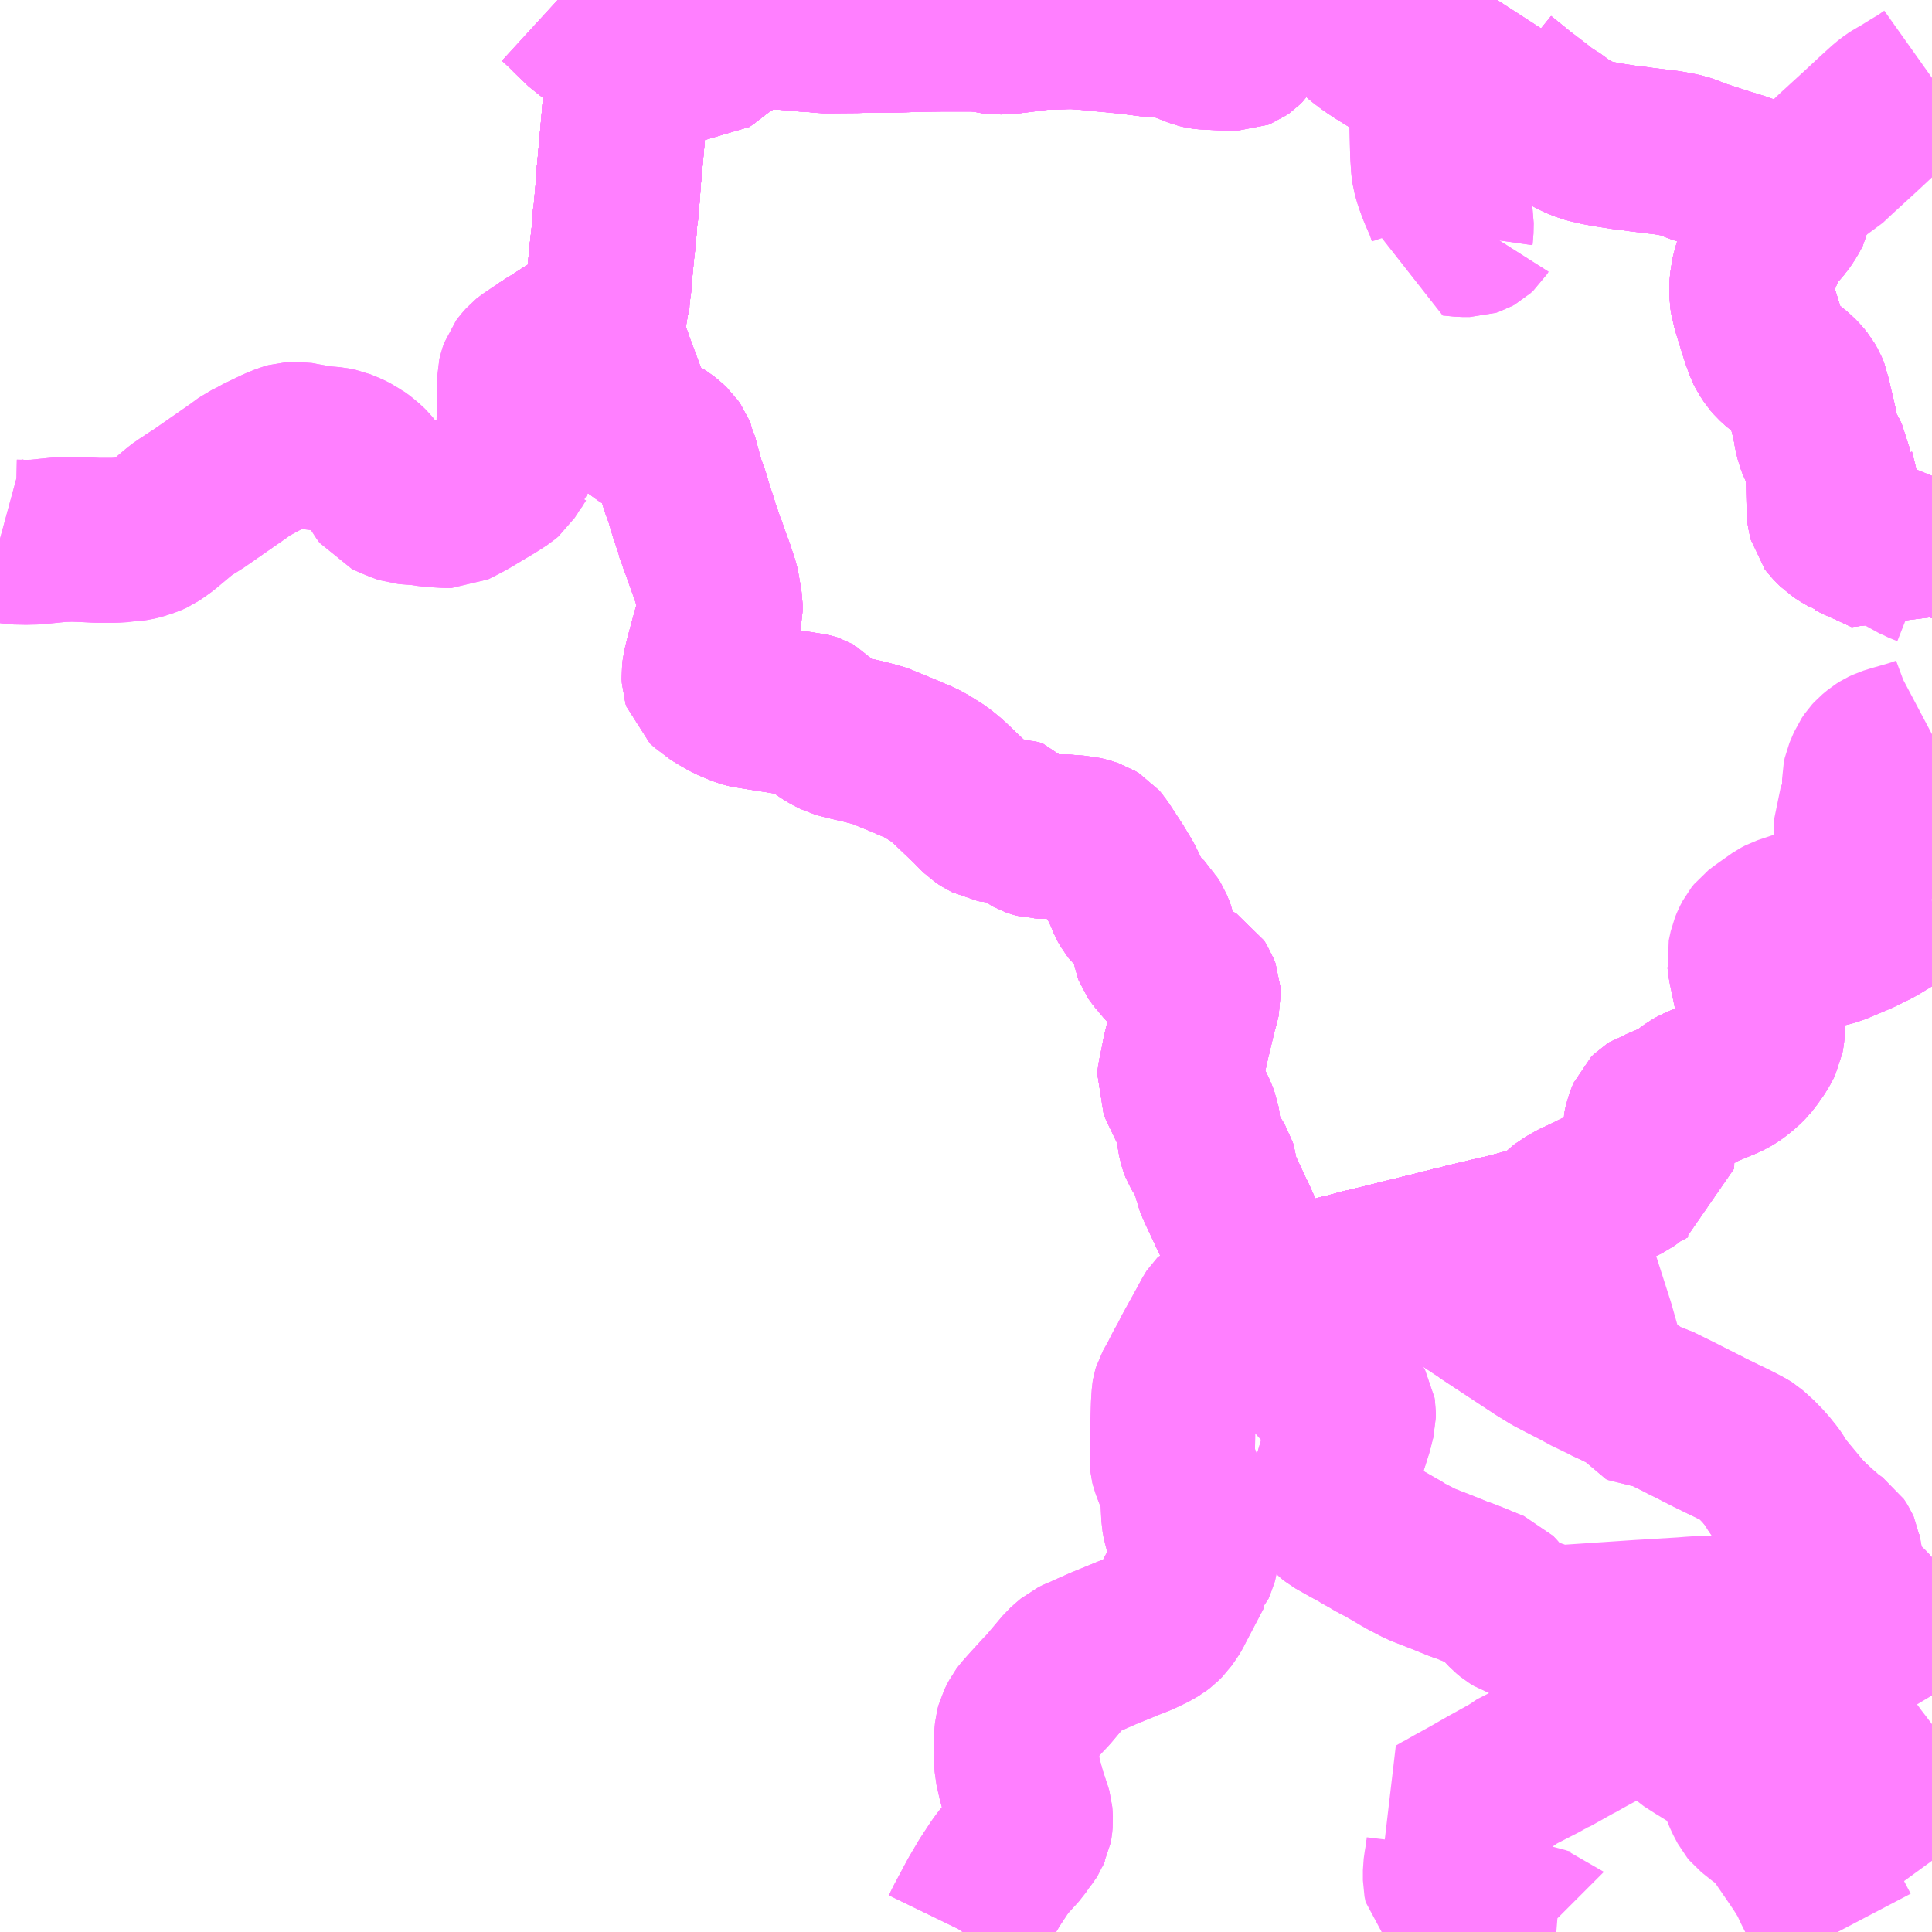 <?xml version="1.0" encoding="UTF-8"?>
<svg  xmlns="http://www.w3.org/2000/svg" xmlns:xlink="http://www.w3.org/1999/xlink" xmlns:go="http://purl.org/svgmap/profile" property="N07_001,N07_002,N07_003,N07_004,N07_005,N07_006,N07_007" viewBox="13500.0 -3568.359 8.789 8.789" go:dataArea="13500.0 -3568.359375 8.7890625 8.7890625" >
<globalCoordinateSystem srsName="http://purl.org/crs/84" transform="matrix(100.0,0.0,0.0,-100.0,0.0,0.0)" />
<defs>
 <g id="p0" >
  <circle cx="0.0" cy="0.0" r="3" stroke="green" stroke-width="0.75" vector-effect="non-scaling-stroke" />
 </g>
</defs>
<g fill="none" fill-rule="evenodd" stroke="#FF00FF" stroke-width="0.75" opacity="0.5" vector-effect="non-scaling-stroke" stroke-linejoin="bevel" >
<path content="1,丹後海陸交通（株）,久美浜線373,1.5,1.0,1.0," xlink:title="1" d="M13504.379,-3559.57L13504.381,-3559.573L13504.398,-3559.608L13504.46,-3559.724L13504.502,-3559.795L13504.529,-3559.836L13504.548,-3559.865L13504.572,-3559.897L13504.63,-3559.961L13504.652,-3559.993L13504.67,-3560.016L13504.675,-3560.024L13504.679,-3560.034L13504.684,-3560.044L13504.686,-3560.055L13504.688,-3560.077L13504.687,-3560.097L13504.686,-3560.109L13504.684,-3560.116L13504.658,-3560.195L13504.64,-3560.26L13504.626,-3560.322L13504.625,-3560.339L13504.626,-3560.393L13504.625,-3560.406L13504.625,-3560.424L13504.625,-3560.431L13504.624,-3560.456L13504.627,-3560.487L13504.632,-3560.506L13504.634,-3560.51L13504.64,-3560.522L13504.65,-3560.541L13504.659,-3560.553L13504.681,-3560.578L13504.7,-3560.599L13504.722,-3560.623L13504.742,-3560.645L13504.767,-3560.671L13504.847,-3560.766L13504.867,-3560.784L13504.887,-3560.801L13504.908,-3560.811L13504.938,-3560.823L13504.938,-3560.824L13505.017,-3560.859L13505.122,-3560.902L13505.133,-3560.907L13505.15,-3560.913L13505.183,-3560.926L13505.185,-3560.927L13505.235,-3560.951L13505.261,-3560.966L13505.278,-3560.979L13505.295,-3560.996L13505.318,-3561.029L13505.324,-3561.039L13505.334,-3561.059L13505.418,-3561.219L13505.421,-3561.222L13505.435,-3561.258L13505.438,-3561.265L13505.44,-3561.272L13505.441,-3561.279L13505.439,-3561.283L13505.437,-3561.29L13505.432,-3561.307L13505.421,-3561.336L13505.408,-3561.373L13505.391,-3561.423L13505.385,-3561.457L13505.382,-3561.515L13505.379,-3561.578L13505.362,-3561.625L13505.336,-3561.693L13505.333,-3561.705L13505.332,-3561.715L13505.334,-3561.766L13505.335,-3561.822L13505.335,-3561.847L13505.335,-3561.873L13505.338,-3561.971L13505.341,-3562.015L13505.342,-3562.021L13505.345,-3562.031L13505.373,-3562.081L13505.38,-3562.095L13505.394,-3562.123L13505.418,-3562.166L13505.436,-3562.202L13505.452,-3562.231L13505.499,-3562.316L13505.527,-3562.368L13505.529,-3562.371L13505.532,-3562.374L13505.534,-3562.376L13505.537,-3562.377L13505.54,-3562.378L13505.544,-3562.38L13505.584,-3562.394L13505.6,-3562.399L13505.61,-3562.403L13505.624,-3562.408L13505.66,-3562.421L13505.711,-3562.439L13505.761,-3562.457L13505.807,-3562.475"/>
<path content="1,丹後海陸交通（株）,久美浜線373,1.5,1.0,1.0," xlink:title="1" d="M13505.807,-3562.475L13505.794,-3562.494L13505.783,-3562.507"/>
<path content="1,丹後海陸交通（株）,久美浜線373,1.5,1.0,1.0," xlink:title="1" d="M13505.807,-3562.475L13505.877,-3562.493L13505.933,-3562.506L13505.935,-3562.506L13505.991,-3562.521L13505.997,-3562.522L13506.003,-3562.524L13506.02,-3562.527L13506.055,-3562.537L13506.11,-3562.552L13506.119,-3562.554L13506.132,-3562.557L13506.199,-3562.575L13506.254,-3562.588L13506.319,-3562.604L13506.379,-3562.619L13506.435,-3562.632L13506.471,-3562.642L13506.506,-3562.65L13506.561,-3562.664L13506.611,-3562.677L13506.648,-3562.685L13506.664,-3562.69L13506.762,-3562.713L13506.769,-3562.714L13506.777,-3562.717L13506.789,-3562.72L13506.813,-3562.725L13506.839,-3562.731L13506.863,-3562.737L13506.894,-3562.745L13506.924,-3562.753L13506.954,-3562.761L13506.984,-3562.769L13507.031,-3562.781L13507.04,-3562.785L13507.051,-3562.791L13507.06,-3562.798L13507.083,-3562.757L13507.093,-3562.739L13507.119,-3562.682L13507.146,-3562.622"/>
<path content="1,丹後海陸交通（株）,久美浜線373,1.5,1.0,1.0," xlink:title="1" d="M13507.146,-3562.622L13507.122,-3562.615L13507.105,-3562.609L13507.088,-3562.604L13507.069,-3562.598L13507.048,-3562.594L13507.02,-3562.588L13506.986,-3562.579L13506.959,-3562.573L13506.92,-3562.564L13506.862,-3562.555L13506.838,-3562.548L13506.82,-3562.543L13506.756,-3562.523L13506.734,-3562.517L13506.706,-3562.51L13506.681,-3562.503L13506.64,-3562.494L13506.658,-3562.473L13506.675,-3562.458L13506.757,-3562.404L13506.766,-3562.397L13507.009,-3562.237L13507.066,-3562.202L13507.198,-3562.134L13507.219,-3562.121"/>
<path content="1,丹後海陸交通（株）,久美浜線373,1.5,1.0,1.0," xlink:title="1" d="M13507.146,-3562.622L13507.16,-3562.584"/>
<path content="1,丹後海陸交通（株）,久美浜線71,4.5,1.0,1.0," xlink:title="1" d="M13504.379,-3559.57L13504.381,-3559.573L13504.398,-3559.608L13504.46,-3559.724L13504.502,-3559.795L13504.529,-3559.836L13504.548,-3559.865L13504.572,-3559.897L13504.63,-3559.961L13504.652,-3559.993L13504.67,-3560.016L13504.675,-3560.024L13504.679,-3560.034L13504.684,-3560.044L13504.686,-3560.055L13504.688,-3560.077L13504.687,-3560.097L13504.686,-3560.109L13504.684,-3560.116L13504.658,-3560.195L13504.64,-3560.26L13504.626,-3560.322L13504.625,-3560.339L13504.626,-3560.393L13504.625,-3560.406L13504.625,-3560.424L13504.625,-3560.431L13504.624,-3560.456L13504.627,-3560.487L13504.632,-3560.506L13504.634,-3560.51L13504.64,-3560.522L13504.65,-3560.541L13504.659,-3560.553L13504.681,-3560.578L13504.7,-3560.599L13504.722,-3560.623L13504.742,-3560.645L13504.767,-3560.671L13504.847,-3560.766L13504.867,-3560.784L13504.887,-3560.801L13504.908,-3560.811L13504.938,-3560.823L13504.938,-3560.824L13505.017,-3560.859L13505.122,-3560.902L13505.133,-3560.907L13505.15,-3560.913L13505.183,-3560.926L13505.185,-3560.927L13505.235,-3560.951L13505.261,-3560.966L13505.278,-3560.979L13505.295,-3560.996L13505.318,-3561.029L13505.324,-3561.039L13505.334,-3561.059L13505.418,-3561.219L13505.421,-3561.222L13505.435,-3561.258L13505.438,-3561.265L13505.44,-3561.272L13505.441,-3561.279L13505.439,-3561.283L13505.437,-3561.29L13505.432,-3561.307L13505.421,-3561.336L13505.408,-3561.373L13505.391,-3561.423L13505.385,-3561.457L13505.382,-3561.515L13505.379,-3561.578L13505.362,-3561.625L13505.336,-3561.693L13505.333,-3561.705L13505.332,-3561.715L13505.334,-3561.766L13505.335,-3561.822L13505.335,-3561.847L13505.335,-3561.873L13505.338,-3561.971L13505.341,-3562.015L13505.342,-3562.021L13505.345,-3562.031L13505.373,-3562.081L13505.38,-3562.095L13505.394,-3562.123L13505.418,-3562.166L13505.436,-3562.202L13505.452,-3562.231L13505.499,-3562.316L13505.527,-3562.368L13505.529,-3562.371L13505.532,-3562.374L13505.534,-3562.376L13505.537,-3562.377L13505.54,-3562.378L13505.544,-3562.38L13505.584,-3562.394L13505.6,-3562.399L13505.61,-3562.403L13505.624,-3562.408L13505.66,-3562.421L13505.711,-3562.439L13505.761,-3562.457L13505.807,-3562.475"/>
<path content="1,丹後海陸交通（株）,久美浜線71,4.5,1.0,1.0," xlink:title="1" d="M13505.807,-3562.475L13505.877,-3562.493L13505.933,-3562.506L13505.935,-3562.506L13505.991,-3562.521L13505.997,-3562.522L13506.003,-3562.524L13506.02,-3562.527L13506.055,-3562.537L13506.11,-3562.552L13506.119,-3562.554L13506.132,-3562.557L13506.199,-3562.575L13506.254,-3562.588L13506.319,-3562.604L13506.379,-3562.619L13506.435,-3562.632L13506.471,-3562.642L13506.506,-3562.65L13506.561,-3562.664L13506.611,-3562.677L13506.648,-3562.685L13506.664,-3562.69L13506.762,-3562.713L13506.769,-3562.714L13506.777,-3562.717L13506.789,-3562.72L13506.813,-3562.725L13506.839,-3562.731L13506.863,-3562.737L13506.894,-3562.745L13506.924,-3562.753L13506.954,-3562.761L13506.984,-3562.769L13507.031,-3562.781L13507.04,-3562.785L13507.051,-3562.791L13507.06,-3562.798L13507.083,-3562.757L13507.093,-3562.739L13507.119,-3562.682L13507.146,-3562.622L13507.16,-3562.584"/>
<path content="1,丹後海陸交通（株）,久美浜線71,4.5,1.0,1.0," xlink:title="1" d="M13505.783,-3562.507L13505.794,-3562.494L13505.807,-3562.475"/>
<path content="1,丹後海陸交通（株）,京都線（丹後～京都）,2.0,2.0,2.0," xlink:title="1" d="M13508.789,-3559.894L13508.781,-3559.905L13508.686,-3560.029L13508.684,-3560.031L13508.617,-3560.122L13508.592,-3560.154L13508.548,-3560.213L13508.456,-3560.334L13508.442,-3560.352L13508.426,-3560.374L13508.421,-3560.381L13508.4,-3560.407L13508.344,-3560.481L13508.275,-3560.572L13508.218,-3560.646L13508.179,-3560.698L13508.059,-3560.859L13507.993,-3560.935L13507.988,-3560.941L13507.969,-3560.956L13507.961,-3560.96L13507.921,-3560.978L13507.909,-3560.982L13507.868,-3560.992L13507.815,-3560.997L13507.77,-3560.999L13507.695,-3560.994L13507.658,-3560.991L13507.459,-3560.979L13507.385,-3560.974L13507.206,-3560.962L13507.073,-3560.953L13507.063,-3560.952L13507.014,-3560.971L13506.959,-3560.99L13506.9,-3561.01L13506.882,-3561.021L13506.865,-3561.035L13506.848,-3561.053L13506.834,-3561.068L13506.819,-3561.084L13506.818,-3561.086L13506.811,-3561.095L13506.793,-3561.114L13506.778,-3561.12L13506.695,-3561.154L13506.675,-3561.162L13506.659,-3561.168L13506.638,-3561.175L13506.584,-3561.197L13506.559,-3561.207L13506.464,-3561.244L13506.443,-3561.255L13506.385,-3561.285L13506.379,-3561.291L13506.339,-3561.313L13506.29,-3561.341L13506.267,-3561.352L13506.237,-3561.37L13506.203,-3561.389L13506.196,-3561.393L13506.187,-3561.399L13506.159,-3561.414L13506.137,-3561.426L13506.107,-3561.443L13506.077,-3561.46L13506.062,-3561.472L13506.048,-3561.487L13506.042,-3561.501L13506.042,-3561.519L13506.042,-3561.521L13506.074,-3561.627L13506.096,-3561.7L13506.103,-3561.723L13506.111,-3561.757L13506.117,-3561.775L13506.144,-3561.861L13506.157,-3561.913L13506.157,-3561.931L13506.155,-3561.944L13506.15,-3561.953L13506.142,-3561.965L13506.133,-3561.976L13506.073,-3562.017L13506.037,-3562.04L13506,-3562.07L13505.987,-3562.09L13505.972,-3562.123L13505.96,-3562.154L13505.952,-3562.178L13505.943,-3562.202L13505.93,-3562.236L13505.918,-3562.267L13505.897,-3562.324L13505.875,-3562.374L13505.865,-3562.39L13505.841,-3562.423L13505.826,-3562.447L13505.807,-3562.475L13505.783,-3562.507L13505.773,-3562.524L13505.806,-3562.539L13505.819,-3562.543L13505.841,-3562.544L13505.902,-3562.544L13505.913,-3562.545L13505.928,-3562.514L13505.933,-3562.506L13505.935,-3562.506L13505.991,-3562.521L13505.997,-3562.522L13506.003,-3562.524L13506.046,-3562.535L13506.055,-3562.537L13506.11,-3562.552L13506.119,-3562.554L13506.132,-3562.557L13506.199,-3562.575L13506.254,-3562.588L13506.319,-3562.604L13506.379,-3562.619L13506.428,-3562.631L13506.471,-3562.642L13506.506,-3562.65L13506.561,-3562.664L13506.59,-3562.601L13506.612,-3562.553L13506.64,-3562.494L13506.681,-3562.503L13506.706,-3562.51L13506.734,-3562.517L13506.756,-3562.523L13506.82,-3562.543L13506.838,-3562.548L13506.862,-3562.555L13506.92,-3562.564L13506.959,-3562.573L13506.986,-3562.579L13507.02,-3562.588L13507.048,-3562.594L13507.069,-3562.598L13507.088,-3562.604L13507.105,-3562.609L13507.122,-3562.615L13507.146,-3562.622L13507.119,-3562.682L13507.093,-3562.739L13507.083,-3562.757L13507.06,-3562.798L13507.067,-3562.806L13507.075,-3562.815L13507.11,-3562.849L13507.125,-3562.861L13507.143,-3562.871L13507.169,-3562.886L13507.179,-3562.891L13507.192,-3562.896L13507.209,-3562.905L13507.232,-3562.915L13507.246,-3562.923L13507.396,-3562.995L13507.407,-3563.003L13507.412,-3563.007L13507.431,-3563.023L13507.453,-3563.037L13507.473,-3563.046L13507.503,-3563.062L13507.514,-3563.067L13507.515,-3563.082L13507.514,-3563.102L13507.51,-3563.116L13507.486,-3563.187L13507.484,-3563.197L13507.483,-3563.218L13507.492,-3563.253L13507.498,-3563.272L13507.504,-3563.286L13507.511,-3563.293L13507.513,-3563.295L13507.524,-3563.302L13507.541,-3563.307L13507.559,-3563.315L13507.623,-3563.342L13507.654,-3563.36L13507.666,-3563.368L13507.677,-3563.377L13507.703,-3563.396L13507.719,-3563.405L13507.842,-3563.457L13507.863,-3563.467L13507.88,-3563.477L13507.898,-3563.49L13507.925,-3563.512L13507.947,-3563.534L13507.962,-3563.553L13507.989,-3563.591L13508.003,-3563.616L13508.012,-3563.634L13508.016,-3563.657L13508.018,-3563.675L13508.018,-3563.695L13508.016,-3563.714L13508.014,-3563.723L13508.012,-3563.741L13507.991,-3563.838L13507.985,-3563.858L13507.969,-3563.935L13507.963,-3563.965L13507.958,-3564.002L13507.967,-3564.044L13507.976,-3564.066L13507.987,-3564.087L13507.999,-3564.102L13508.02,-3564.118L13508.048,-3564.138L13508.095,-3564.171L13508.114,-3564.181L13508.201,-3564.21L13508.204,-3564.211L13508.236,-3564.222L13508.264,-3564.236L13508.294,-3564.256L13508.363,-3564.313L13508.399,-3564.346L13508.419,-3564.369L13508.432,-3564.386L13508.439,-3564.403L13508.443,-3564.421L13508.445,-3564.552L13508.446,-3564.575L13508.446,-3564.633L13508.449,-3564.64L13508.474,-3564.683L13508.482,-3564.7L13508.482,-3564.758L13508.482,-3564.815L13508.486,-3564.834L13508.506,-3564.881L13508.519,-3564.9L13508.53,-3564.912L13508.553,-3564.931L13508.569,-3564.941L13508.588,-3564.95L13508.617,-3564.959L13508.687,-3564.979L13508.729,-3564.992L13508.756,-3565.002L13508.772,-3565.01L13508.789,-3565.019L13508.789,-3565.019M13508.789,-3565.775L13508.769,-3565.791L13508.731,-3565.806L13508.726,-3565.809L13508.712,-3565.816L13508.698,-3565.822L13508.685,-3565.831L13508.665,-3565.85L13508.656,-3565.86L13508.641,-3565.88L13508.633,-3565.889L13508.669,-3565.905L13508.701,-3565.917L13508.715,-3565.922L13508.716,-3565.92L13508.731,-3565.925L13508.785,-3565.939L13508.789,-3565.94"/>
<path content="1,丹後海陸交通（株）,峰山線,8.5,8.5,8.5," xlink:title="1" d="M13505.807,-3562.475L13505.826,-3562.447L13505.841,-3562.423L13505.865,-3562.39L13505.875,-3562.374L13505.897,-3562.324L13505.918,-3562.267L13505.93,-3562.236L13505.943,-3562.202L13505.952,-3562.178L13505.96,-3562.154L13505.972,-3562.123L13505.987,-3562.09L13505.998,-3562.072L13506.041,-3562.038L13506.073,-3562.017L13506.133,-3561.976L13506.142,-3561.965L13506.15,-3561.953L13506.155,-3561.944L13506.157,-3561.931L13506.157,-3561.913L13506.15,-3561.886L13506.144,-3561.861L13506.111,-3561.757L13506.103,-3561.723L13506.096,-3561.7L13506.074,-3561.627L13506.042,-3561.521L13506.042,-3561.501L13506.048,-3561.487L13506.062,-3561.472L13506.077,-3561.46L13506.107,-3561.443L13506.137,-3561.426L13506.159,-3561.414L13506.187,-3561.399L13506.196,-3561.393L13506.203,-3561.389L13506.237,-3561.37L13506.267,-3561.352L13506.29,-3561.341L13506.339,-3561.313L13506.385,-3561.285L13506.443,-3561.255L13506.464,-3561.244L13506.559,-3561.207L13506.584,-3561.197L13506.638,-3561.175L13506.659,-3561.168L13506.675,-3561.162L13506.695,-3561.154L13506.778,-3561.12L13506.793,-3561.114L13506.811,-3561.095L13506.818,-3561.086L13506.819,-3561.084L13506.834,-3561.068L13506.848,-3561.053L13506.865,-3561.035L13506.882,-3561.021L13506.9,-3561.01L13506.959,-3560.99L13507.014,-3560.971L13507.063,-3560.952L13507.073,-3560.953L13507.091,-3560.944L13507.113,-3560.933L13507.127,-3560.923L13507.135,-3560.914L13507.163,-3560.88L13507.284,-3560.734L13507.286,-3560.731L13507.323,-3560.688L13507.337,-3560.669L13507.37,-3560.628L13507.415,-3560.578L13507.424,-3560.573L13507.434,-3560.567L13507.478,-3560.558L13507.507,-3560.552L13507.541,-3560.546L13507.552,-3560.544L13507.567,-3560.541L13507.602,-3560.534L13507.608,-3560.531L13507.622,-3560.518L13507.662,-3560.475L13507.68,-3560.458L13507.733,-3560.424L13507.745,-3560.417L13507.748,-3560.415L13507.815,-3560.373L13507.846,-3560.356L13507.864,-3560.344L13507.875,-3560.334L13507.882,-3560.325L13507.895,-3560.304L13507.899,-3560.293L13507.944,-3560.185L13507.964,-3560.147L13507.974,-3560.135L13508.014,-3560.103L13508.062,-3560.067L13508.082,-3560.047L13508.117,-3559.998L13508.12,-3559.993L13508.129,-3559.98L13508.175,-3559.913L13508.204,-3559.87L13508.227,-3559.833L13508.241,-3559.808L13508.255,-3559.777L13508.274,-3559.739L13508.275,-3559.737L13508.297,-3559.692L13508.305,-3559.679L13508.328,-3559.631L13508.36,-3559.57"/>
<path content="1,丹後海陸交通（株）,峰山線,8.5,8.5,8.5," xlink:title="1" d="M13505.783,-3562.507L13505.807,-3562.475"/>
<path content="1,丹後海陸交通（株）,峰山線,8.5,8.5,8.5," xlink:title="1" d="M13507.16,-3562.584L13507.146,-3562.622L13507.093,-3562.739L13507.06,-3562.798L13507.051,-3562.791L13507.04,-3562.785L13507.031,-3562.781L13506.984,-3562.769L13506.954,-3562.761L13506.924,-3562.753L13506.894,-3562.745L13506.863,-3562.737L13506.839,-3562.731L13506.813,-3562.725L13506.808,-3562.724L13506.769,-3562.714L13506.762,-3562.713L13506.664,-3562.69L13506.648,-3562.685L13506.611,-3562.677L13506.561,-3562.664L13506.435,-3562.632L13506.319,-3562.604L13506.254,-3562.588L13506.199,-3562.575L13506.132,-3562.557L13506.119,-3562.554L13506.11,-3562.552L13506.055,-3562.537L13506.02,-3562.527L13506.003,-3562.524L13505.997,-3562.522L13505.991,-3562.521L13505.935,-3562.506L13505.933,-3562.506L13505.877,-3562.493L13505.807,-3562.475"/>
<path content="1,丹後海陸交通（株）,延利線28,4.5,4.5,4.5," xlink:title="1" d="M13507.08,-3559.57L13507.055,-3559.572L13507.031,-3559.578L13507.03,-3559.579L13506.981,-3559.592L13506.969,-3559.595L13506.941,-3559.6L13506.864,-3559.612L13506.828,-3559.618L13506.815,-3559.624L13506.698,-3559.699L13506.617,-3559.749L13506.594,-3559.766L13506.587,-3559.773L13506.58,-3559.78L13506.575,-3559.805L13506.575,-3559.851L13506.58,-3559.887L13506.584,-3559.906L13506.59,-3559.956L13506.59,-3559.988L13506.587,-3560.008L13506.579,-3560.031L13506.57,-3560.05L13506.555,-3560.076L13506.537,-3560.093L13506.57,-3560.112L13506.573,-3560.113L13506.615,-3560.137L13506.684,-3560.175L13506.695,-3560.181L13506.7,-3560.184L13506.768,-3560.223L13506.806,-3560.244L13506.876,-3560.283L13506.89,-3560.295L13507.009,-3560.356L13507.028,-3560.367L13507.05,-3560.378L13507.053,-3560.379L13507.16,-3560.439L13507.167,-3560.442L13507.213,-3560.468L13507.294,-3560.512L13507.337,-3560.536L13507.373,-3560.555L13507.415,-3560.578L13507.526,-3560.635L13507.58,-3560.664L13507.588,-3560.667L13507.634,-3560.692L13507.661,-3560.706L13507.674,-3560.712L13507.703,-3560.727L13507.711,-3560.731L13507.721,-3560.734L13507.76,-3560.749L13507.853,-3560.784L13507.902,-3560.799L13507.937,-3560.813L13507.978,-3560.828L13508.059,-3560.859L13508.095,-3560.871L13508.124,-3560.881L13508.171,-3560.896L13508.181,-3560.9"/>
<path content="1,丹後海陸交通（株）,延利線28,4.5,4.5,4.5," xlink:title="1" d="M13508.238,-3560.803L13508.181,-3560.9"/>
<path content="1,丹後海陸交通（株）,延利線28,4.5,4.5,4.5," xlink:title="1" d="M13508.181,-3560.9L13508.191,-3560.904L13508.219,-3560.914L13508.268,-3560.931L13508.393,-3560.981L13508.401,-3560.984L13508.474,-3561.012L13508.511,-3561.024L13508.488,-3561.048L13508.478,-3561.057L13508.453,-3561.082L13508.449,-3561.087L13508.429,-3561.108L13508.402,-3561.147L13508.394,-3561.16L13508.383,-3561.186L13508.378,-3561.213L13508.375,-3561.234L13508.37,-3561.274L13508.369,-3561.282L13508.367,-3561.29L13508.365,-3561.303L13508.36,-3561.314L13508.355,-3561.322L13508.349,-3561.331L13508.309,-3561.359L13508.28,-3561.386L13508.272,-3561.392L13508.229,-3561.432L13508.194,-3561.467L13508.191,-3561.471L13508.136,-3561.537L13508.112,-3561.566L13508.105,-3561.574L13508.088,-3561.597L13508.067,-3561.631L13508.06,-3561.641L13508.038,-3561.668L13508.028,-3561.681L13508.024,-3561.685L13507.984,-3561.726L13507.979,-3561.73L13507.953,-3561.753L13507.942,-3561.76L13507.912,-3561.776L13507.908,-3561.778L13507.885,-3561.79L13507.859,-3561.803L13507.845,-3561.809L13507.805,-3561.829L13507.775,-3561.843L13507.762,-3561.851L13507.74,-3561.861L13507.725,-3561.869L13507.665,-3561.899L13507.64,-3561.912L13507.539,-3561.962L13507.523,-3561.967L13507.496,-3561.967L13507.482,-3561.968L13507.467,-3561.969L13507.458,-3561.973L13507.454,-3561.979L13507.444,-3562L13507.438,-3562.01L13507.429,-3562.017L13507.389,-3562.039L13507.355,-3562.056L13507.329,-3562.068L13507.32,-3562.072L13507.314,-3562.075L13507.243,-3562.325L13507.16,-3562.584L13507.146,-3562.622L13507.093,-3562.739L13507.06,-3562.798L13507.051,-3562.791L13507.04,-3562.785L13507.031,-3562.781L13506.984,-3562.769L13506.954,-3562.761L13506.769,-3562.714L13506.762,-3562.713L13506.664,-3562.69L13506.648,-3562.685L13506.611,-3562.677L13506.561,-3562.664L13506.435,-3562.632L13506.319,-3562.604L13506.254,-3562.588L13506.199,-3562.575L13506.132,-3562.557L13506.119,-3562.554L13506.11,-3562.552L13506.055,-3562.537L13506.02,-3562.527L13506.003,-3562.524L13505.997,-3562.522L13505.991,-3562.521L13505.935,-3562.506L13505.933,-3562.506L13505.877,-3562.493L13505.807,-3562.475L13505.783,-3562.507"/>
<path content="1,丹後海陸交通（株）,弥栄網野砂丘線Y1,1.5,1.5,1.5," xlink:title="1" d="M13502.465,-3566.751L13502.5,-3566.773L13502.517,-3566.785L13502.529,-3566.791L13502.567,-3566.816L13502.709,-3566.905L13502.717,-3566.911L13502.729,-3566.921L13502.74,-3566.931L13502.749,-3566.94L13502.754,-3566.947L13502.758,-3566.953L13502.761,-3566.96L13502.761,-3566.969L13502.762,-3566.978L13502.763,-3567.012L13502.771,-3567.07L13502.778,-3567.157L13502.781,-3567.185L13502.781,-3567.187L13502.783,-3567.209L13502.792,-3567.288L13502.797,-3567.354L13502.799,-3567.377L13502.801,-3567.385L13502.81,-3567.485L13502.814,-3567.553L13502.817,-3567.577L13502.837,-3567.801L13502.844,-3567.885L13502.846,-3567.899L13502.848,-3567.919L13502.85,-3567.935L13502.851,-3567.988L13502.858,-3568.027L13502.86,-3568.045L13502.861,-3568.058L13502.864,-3568.098L13502.864,-3568.109L13502.848,-3568.117L13502.814,-3568.138L13502.799,-3568.147L13502.734,-3568.191L13502.701,-3568.212L13502.699,-3568.213L13502.695,-3568.216L13502.665,-3568.236L13502.609,-3568.29L13502.573,-3568.326L13502.537,-3568.359M13503.028,-3568.359L13503.024,-3568.353L13503.019,-3568.345L13503.014,-3568.336L13503.011,-3568.325L13503.008,-3568.315L13503.007,-3568.305L13503.006,-3568.293L13503.006,-3568.285L13503.008,-3568.274L13503.01,-3568.267L13503.013,-3568.262L13503.017,-3568.255L13503.023,-3568.249L13503.03,-3568.243L13503.037,-3568.238L13503.041,-3568.233L13503.044,-3568.226L13503.044,-3568.191L13503.041,-3568.147L13503.036,-3568.098L13503.074,-3568.094L13503.102,-3568.094L13503.166,-3568.091L13503.195,-3568.09L13503.218,-3568.106L13503.231,-3568.117L13503.277,-3568.152L13503.288,-3568.158L13503.309,-3568.174L13503.349,-3568.205L13503.366,-3568.217L13503.373,-3568.221L13503.387,-3568.23L13503.401,-3568.241L13503.408,-3568.244L13503.417,-3568.246L13503.441,-3568.245L13503.484,-3568.242L13503.5,-3568.24L13503.534,-3568.237L13503.635,-3568.229L13503.676,-3568.225L13503.705,-3568.224L13503.745,-3568.219L13503.747,-3568.219L13503.768,-3568.219L13503.893,-3568.22L13503.981,-3568.222L13503.993,-3568.222L13504.068,-3568.222L13504.198,-3568.226L13504.283,-3568.227L13504.292,-3568.227L13504.361,-3568.227L13504.433,-3568.227L13504.446,-3568.226L13504.482,-3568.223L13504.493,-3568.221L13504.523,-3568.215L13504.536,-3568.213L13504.578,-3568.215L13504.608,-3568.218L13504.695,-3568.229L13504.709,-3568.231L13504.727,-3568.233L13504.737,-3568.234L13504.832,-3568.237L13504.868,-3568.238L13504.926,-3568.235L13505.161,-3568.212L13505.239,-3568.202L13505.274,-3568.199L13505.306,-3568.197L13505.333,-3568.194L13505.342,-3568.193L13505.352,-3568.19L13505.418,-3568.164L13505.451,-3568.151L13505.472,-3568.146L13505.48,-3568.145L13505.579,-3568.14L13505.63,-3568.14L13505.64,-3568.144L13505.65,-3568.151L13505.659,-3568.16L13505.669,-3568.175L13505.676,-3568.193L13505.685,-3568.217L13505.691,-3568.246L13505.699,-3568.292L13505.706,-3568.304L13505.719,-3568.32L13505.721,-3568.323L13505.744,-3568.349L13505.756,-3568.359M13506.053,-3568.359L13506.053,-3568.357L13506.058,-3568.341L13506.062,-3568.334L13506.078,-3568.314L13506.138,-3568.248L13506.163,-3568.223L13506.201,-3568.19L13506.238,-3568.162L13506.274,-3568.138L13506.316,-3568.112L13506.381,-3568.072L13506.413,-3568.051L13506.433,-3568.035L13506.452,-3568.016L13506.467,-3567.998L13506.481,-3567.977L13506.5,-3567.939L13506.505,-3567.925L13506.521,-3567.928L13506.62,-3567.952L13506.668,-3567.964L13506.679,-3567.97L13506.687,-3567.979L13506.698,-3567.994L13506.719,-3568.039L13506.725,-3568.047L13506.734,-3568.053L13506.75,-3568.059L13506.792,-3568.07L13506.795,-3568.052L13506.798,-3568.031L13506.799,-3568.023L13506.801,-3568.018L13506.805,-3568.01L13506.816,-3567.999L13506.82,-3567.995L13506.91,-3567.922L13506.99,-3567.861L13507.011,-3567.844L13507.044,-3567.82L13507.065,-3567.808L13507.074,-3567.802L13507.084,-3567.794L13507.113,-3567.773L13507.132,-3567.762L13507.151,-3567.75L13507.182,-3567.735L13507.214,-3567.722L13507.237,-3567.716L13507.276,-3567.707L13507.294,-3567.704L13507.308,-3567.701L13507.341,-3567.696L13507.399,-3567.687L13507.429,-3567.684L13507.463,-3567.679L13507.586,-3567.664L13507.625,-3567.657L13507.658,-3567.65L13507.678,-3567.643L13507.724,-3567.625L13507.807,-3567.598L13507.838,-3567.588L13508.008,-3567.53L13508.026,-3567.524L13508.109,-3567.492L13508.133,-3567.486L13508.139,-3567.472L13508.146,-3567.454L13508.146,-3567.435L13508.143,-3567.417L13508.128,-3567.389L13508.116,-3567.37L13508.102,-3567.35L13508.076,-3567.32L13508.063,-3567.305L13508.05,-3567.291L13508.043,-3567.282L13508.037,-3567.271L13508.021,-3567.235L13508,-3567.186L13507.995,-3567.173L13507.992,-3567.162L13507.984,-3567.137L13507.972,-3567.091L13507.971,-3567.075L13507.969,-3567.052L13507.969,-3567.017L13507.97,-3567.011L13507.975,-3566.981L13507.978,-3566.972L13507.982,-3566.956L13508.009,-3566.869L13508.015,-3566.849L13508.024,-3566.822L13508.04,-3566.778L13508.045,-3566.768L13508.065,-3566.737L13508.078,-3566.722L13508.103,-3566.699L13508.121,-3566.686L13508.144,-3566.669L13508.169,-3566.648L13508.189,-3566.627L13508.202,-3566.611L13508.214,-3566.59L13508.225,-3566.564L13508.228,-3566.546L13508.236,-3566.508L13508.245,-3566.474L13508.258,-3566.416L13508.259,-3566.408L13508.262,-3566.391L13508.27,-3566.358L13508.279,-3566.334L13508.307,-3566.281L13508.315,-3566.265L13508.317,-3566.253L13508.317,-3566.216L13508.321,-3566.034L13508.324,-3566.014L13508.329,-3565.994L13508.335,-3565.986L13508.364,-3565.957L13508.387,-3565.942L13508.425,-3565.92L13508.429,-3565.917L13508.434,-3565.915L13508.449,-3565.907L13508.501,-3565.884L13508.581,-3565.847L13508.633,-3565.889L13508.669,-3565.905L13508.715,-3565.922L13508.716,-3565.92L13508.731,-3565.925L13508.785,-3565.939L13508.789,-3565.94"/>
<path content="1,丹後海陸交通（株）,弥栄網野砂丘線Y2,1.5,1.5,1.5," xlink:title="1" d="M13502.465,-3566.751L13502.5,-3566.773L13502.517,-3566.785L13502.529,-3566.791L13502.567,-3566.816L13502.709,-3566.905L13502.717,-3566.911L13502.74,-3566.931L13502.749,-3566.94L13502.754,-3566.947L13502.758,-3566.953L13502.761,-3566.96L13502.761,-3566.969L13502.762,-3566.978L13502.763,-3567.012L13502.771,-3567.07L13502.778,-3567.157L13502.781,-3567.185L13502.781,-3567.187L13502.783,-3567.209L13502.792,-3567.288L13502.797,-3567.354L13502.799,-3567.377L13502.801,-3567.385L13502.81,-3567.485L13502.814,-3567.553L13502.817,-3567.577L13502.837,-3567.801L13502.844,-3567.885L13502.846,-3567.899L13502.848,-3567.919L13502.85,-3567.935L13502.851,-3567.988L13502.858,-3568.027L13502.86,-3568.045L13502.861,-3568.058L13502.864,-3568.098L13502.864,-3568.109L13502.848,-3568.117L13502.814,-3568.138L13502.799,-3568.147L13502.734,-3568.191L13502.701,-3568.212L13502.699,-3568.213L13502.695,-3568.216L13502.665,-3568.236L13502.609,-3568.29L13502.573,-3568.326L13502.537,-3568.359M13503.028,-3568.359L13503.024,-3568.353L13503.019,-3568.345L13503.014,-3568.336L13503.011,-3568.325L13503.008,-3568.315L13503.007,-3568.305L13503.006,-3568.293L13503.006,-3568.285L13503.008,-3568.274L13503.01,-3568.267L13503.013,-3568.262L13503.017,-3568.255L13503.023,-3568.249L13503.03,-3568.243L13503.037,-3568.238L13503.041,-3568.233L13503.044,-3568.226L13503.044,-3568.191L13503.041,-3568.147L13503.036,-3568.098L13503.074,-3568.094L13503.102,-3568.094L13503.166,-3568.091L13503.195,-3568.09L13503.218,-3568.106L13503.231,-3568.117L13503.277,-3568.152L13503.288,-3568.158L13503.309,-3568.174L13503.349,-3568.205L13503.366,-3568.217L13503.373,-3568.221L13503.387,-3568.23L13503.401,-3568.241L13503.408,-3568.244L13503.417,-3568.246L13503.441,-3568.245L13503.484,-3568.242L13503.5,-3568.24L13503.534,-3568.237L13503.635,-3568.229L13503.676,-3568.225L13503.705,-3568.224L13503.739,-3568.22L13503.747,-3568.219L13503.768,-3568.219L13503.893,-3568.22L13503.981,-3568.222L13503.993,-3568.222L13504.068,-3568.222L13504.198,-3568.226L13504.283,-3568.227L13504.292,-3568.227L13504.361,-3568.227L13504.433,-3568.227L13504.446,-3568.226L13504.482,-3568.223L13504.493,-3568.221L13504.523,-3568.215L13504.536,-3568.213L13504.578,-3568.215L13504.608,-3568.218L13504.695,-3568.229L13504.709,-3568.231L13504.727,-3568.233L13504.737,-3568.234L13504.832,-3568.237L13504.864,-3568.238L13504.889,-3568.238L13504.926,-3568.235L13504.928,-3568.235L13504.989,-3568.23L13505.025,-3568.226L13505.091,-3568.22L13505.161,-3568.212L13505.239,-3568.202L13505.274,-3568.199L13505.306,-3568.197L13505.333,-3568.194L13505.342,-3568.193L13505.352,-3568.19L13505.418,-3568.164L13505.451,-3568.151L13505.472,-3568.146L13505.48,-3568.145L13505.579,-3568.14L13505.63,-3568.14L13505.64,-3568.144L13505.65,-3568.151L13505.659,-3568.16L13505.669,-3568.175L13505.676,-3568.193L13505.685,-3568.217L13505.691,-3568.246L13505.699,-3568.292L13505.706,-3568.304L13505.719,-3568.32L13505.744,-3568.349L13505.756,-3568.359M13506.053,-3568.359L13506.053,-3568.357L13506.058,-3568.341L13506.062,-3568.334L13506.078,-3568.314L13506.138,-3568.248L13506.163,-3568.223L13506.201,-3568.19L13506.238,-3568.162L13506.274,-3568.138L13506.316,-3568.112L13506.381,-3568.072L13506.405,-3568.055L13506.413,-3568.051L13506.433,-3568.035L13506.452,-3568.016L13506.467,-3567.998L13506.481,-3567.977L13506.5,-3567.939L13506.505,-3567.925"/>
<path content="1,丹後海陸交通（株）,弥栄網野砂丘線Y2,1.5,1.5,1.5," xlink:title="1" d="M13506.728,-3567.324L13506.721,-3567.313L13506.708,-3567.301L13506.699,-3567.296L13506.687,-3567.292L13506.651,-3567.292L13506.6,-3567.297L13506.601,-3567.304L13506.602,-3567.352L13506.597,-3567.379L13506.584,-3567.419L13506.554,-3567.488L13506.547,-3567.506L13506.535,-3567.539L13506.524,-3567.577L13506.521,-3567.599L13506.517,-3567.66L13506.513,-3567.825L13506.508,-3567.902L13506.505,-3567.921L13506.505,-3567.925"/>
<path content="1,丹後海陸交通（株）,弥栄網野砂丘線Y2,1.5,1.5,1.5," xlink:title="1" d="M13506.505,-3567.925L13506.521,-3567.928L13506.62,-3567.952L13506.633,-3567.955L13506.668,-3567.964L13506.679,-3567.97L13506.687,-3567.979L13506.698,-3567.994L13506.719,-3568.039L13506.725,-3568.047L13506.733,-3568.052L13506.734,-3568.053L13506.75,-3568.059L13506.792,-3568.07L13506.795,-3568.052L13506.798,-3568.031L13506.799,-3568.023L13506.801,-3568.018L13506.805,-3568.01L13506.816,-3567.999L13506.82,-3567.995L13506.91,-3567.922L13506.99,-3567.861L13507.011,-3567.844L13507.044,-3567.82L13507.065,-3567.808L13507.074,-3567.802L13507.084,-3567.794L13507.113,-3567.773L13507.132,-3567.762L13507.151,-3567.75L13507.182,-3567.735L13507.214,-3567.722L13507.237,-3567.716L13507.276,-3567.707L13507.294,-3567.704L13507.308,-3567.701L13507.341,-3567.696L13507.399,-3567.687L13507.429,-3567.684L13507.463,-3567.679L13507.586,-3567.664L13507.625,-3567.657L13507.658,-3567.65L13507.678,-3567.643L13507.724,-3567.625L13507.807,-3567.598L13507.838,-3567.588L13507.844,-3567.586L13507.91,-3567.566L13507.955,-3567.55L13508.008,-3567.53L13508.026,-3567.524L13508.109,-3567.492L13508.133,-3567.486L13508.139,-3567.472L13508.146,-3567.454L13508.146,-3567.435L13508.143,-3567.417L13508.128,-3567.389L13508.116,-3567.37L13508.102,-3567.35L13508.076,-3567.32L13508.063,-3567.305L13508.05,-3567.291L13508.043,-3567.282L13508.037,-3567.271L13508.021,-3567.235L13508,-3567.186L13507.984,-3567.137L13507.972,-3567.091L13507.971,-3567.075L13507.969,-3567.052L13507.969,-3567.017L13507.975,-3566.981L13507.978,-3566.972L13507.982,-3566.956L13508.009,-3566.869L13508.024,-3566.822L13508.04,-3566.778L13508.045,-3566.768L13508.065,-3566.737L13508.078,-3566.722L13508.103,-3566.699L13508.121,-3566.686L13508.144,-3566.669L13508.169,-3566.648L13508.189,-3566.627L13508.202,-3566.611L13508.214,-3566.59L13508.225,-3566.564L13508.228,-3566.546L13508.236,-3566.508L13508.245,-3566.474L13508.258,-3566.416L13508.259,-3566.408L13508.262,-3566.391L13508.27,-3566.358L13508.279,-3566.334L13508.307,-3566.281L13508.315,-3566.265L13508.317,-3566.253L13508.317,-3566.216L13508.321,-3566.034L13508.324,-3566.014L13508.327,-3566.004L13508.329,-3565.994L13508.335,-3565.986L13508.364,-3565.957L13508.387,-3565.942L13508.425,-3565.92L13508.429,-3565.917L13508.434,-3565.915L13508.449,-3565.907L13508.501,-3565.884L13508.581,-3565.847L13508.633,-3565.889L13508.669,-3565.905L13508.715,-3565.922L13508.716,-3565.92L13508.731,-3565.925L13508.785,-3565.939L13508.789,-3565.94"/>
<path content="1,丹後海陸交通（株）,弥栄網野砂丘線Y3,1.0,1.0,1.0," xlink:title="1" d="M13500,-3565.908L13500.011,-3565.905L13500.04,-3565.898L13500.069,-3565.893L13500.118,-3565.892L13500.164,-3565.893L13500.222,-3565.899L13500.252,-3565.902L13500.272,-3565.904L13500.332,-3565.906L13500.347,-3565.905L13500.38,-3565.904L13500.44,-3565.901L13500.521,-3565.901L13500.555,-3565.903L13500.566,-3565.905L13500.58,-3565.906L13500.59,-3565.906L13500.617,-3565.91L13500.634,-3565.914L13500.674,-3565.927L13500.694,-3565.936L13500.716,-3565.951L13500.741,-3565.969L13500.815,-3566.031L13500.837,-3566.048L13500.846,-3566.053L13500.858,-3566.062L13500.867,-3566.067L13500.883,-3566.078L13500.897,-3566.086L13500.989,-3566.15L13501.084,-3566.216L13501.126,-3566.247L13501.162,-3566.264L13501.178,-3566.274L13501.223,-3566.296L13501.263,-3566.315L13501.3,-3566.33L13501.327,-3566.338L13501.35,-3566.339L13501.387,-3566.332L13501.415,-3566.327L13501.454,-3566.32L13501.513,-3566.315L13501.543,-3566.309L13501.582,-3566.293L13501.606,-3566.281L13501.616,-3566.274L13501.621,-3566.272L13501.639,-3566.259L13501.664,-3566.238L13501.675,-3566.227L13501.714,-3566.179L13501.721,-3566.168L13501.742,-3566.131L13501.756,-3566.112L13501.789,-3566.097L13501.831,-3566.08L13501.843,-3566.076L13501.894,-3566.072L13501.899,-3566.072L13501.917,-3566.071L13501.943,-3566.066L13501.968,-3566.063L13502.031,-3566.059L13502.053,-3566.059L13502.079,-3566.072L13502.119,-3566.093L13502.128,-3566.098L13502.153,-3566.113L13502.24,-3566.165L13502.285,-3566.194L13502.298,-3566.205L13502.312,-3566.227L13502.323,-3566.242L13502.326,-3566.248L13502.329,-3566.251L13502.347,-3566.28L13502.349,-3566.282L13502.356,-3566.303L13502.358,-3566.32L13502.361,-3566.442L13502.363,-3566.572L13502.364,-3566.64L13502.367,-3566.653L13502.375,-3566.676L13502.384,-3566.688L13502.4,-3566.706L13502.41,-3566.714L13502.465,-3566.751L13502.5,-3566.773L13502.517,-3566.785L13502.529,-3566.791L13502.567,-3566.816L13502.709,-3566.905L13502.717,-3566.911L13502.74,-3566.931L13502.749,-3566.94L13502.754,-3566.947L13502.758,-3566.953L13502.761,-3566.96L13502.761,-3566.969L13502.762,-3566.978L13502.763,-3566.981L13502.763,-3567.012L13502.771,-3567.07L13502.778,-3567.157L13502.781,-3567.185L13502.781,-3567.187L13502.782,-3567.193L13502.783,-3567.209L13502.792,-3567.288L13502.797,-3567.354L13502.799,-3567.377L13502.801,-3567.385L13502.81,-3567.485L13502.814,-3567.553L13502.817,-3567.577L13502.837,-3567.801L13502.844,-3567.885L13502.846,-3567.899L13502.848,-3567.919L13502.85,-3567.935L13502.851,-3567.988L13502.858,-3568.027L13502.86,-3568.045L13502.861,-3568.058L13502.864,-3568.098L13502.864,-3568.109L13502.848,-3568.117L13502.814,-3568.138L13502.799,-3568.147L13502.734,-3568.191L13502.701,-3568.212L13502.699,-3568.213L13502.695,-3568.216L13502.665,-3568.236L13502.609,-3568.29L13502.573,-3568.326L13502.537,-3568.359M13503.028,-3568.359L13503.024,-3568.353L13503.019,-3568.345L13503.014,-3568.336L13503.011,-3568.325L13503.008,-3568.315L13503.007,-3568.305L13503.006,-3568.293L13503.006,-3568.285L13503.008,-3568.274L13503.01,-3568.267L13503.013,-3568.262L13503.017,-3568.255L13503.023,-3568.249L13503.03,-3568.243L13503.037,-3568.238L13503.041,-3568.233L13503.044,-3568.226L13503.044,-3568.191L13503.041,-3568.147L13503.036,-3568.098L13503.074,-3568.094L13503.102,-3568.094L13503.166,-3568.091L13503.195,-3568.09L13503.218,-3568.106L13503.231,-3568.117L13503.277,-3568.152L13503.288,-3568.158L13503.309,-3568.174L13503.349,-3568.205L13503.366,-3568.217L13503.373,-3568.221L13503.387,-3568.23L13503.401,-3568.241L13503.408,-3568.244L13503.417,-3568.246L13503.441,-3568.245L13503.484,-3568.242L13503.5,-3568.24L13503.534,-3568.237L13503.635,-3568.229L13503.676,-3568.225L13503.705,-3568.224L13503.768,-3568.219L13503.893,-3568.22L13503.981,-3568.222L13503.993,-3568.222L13504.068,-3568.222L13504.198,-3568.226L13504.283,-3568.227L13504.292,-3568.227L13504.361,-3568.227L13504.433,-3568.227L13504.446,-3568.226L13504.482,-3568.223L13504.493,-3568.221L13504.523,-3568.215L13504.536,-3568.213L13504.578,-3568.215L13504.608,-3568.218L13504.695,-3568.229L13504.709,-3568.231L13504.727,-3568.233L13504.737,-3568.234L13504.77,-3568.235L13504.798,-3568.236L13504.832,-3568.237L13504.881,-3568.238L13504.889,-3568.238L13504.926,-3568.235L13504.928,-3568.235L13504.989,-3568.23L13505.025,-3568.226L13505.091,-3568.22L13505.161,-3568.212L13505.239,-3568.202L13505.274,-3568.199L13505.306,-3568.197L13505.333,-3568.194L13505.342,-3568.193L13505.352,-3568.19L13505.418,-3568.164L13505.451,-3568.151L13505.472,-3568.146L13505.48,-3568.145L13505.579,-3568.14L13505.63,-3568.14L13505.64,-3568.144L13505.65,-3568.151L13505.659,-3568.16L13505.669,-3568.175L13505.676,-3568.193L13505.685,-3568.217L13505.691,-3568.246L13505.699,-3568.292L13505.706,-3568.304L13505.719,-3568.32L13505.744,-3568.349L13505.756,-3568.359M13506.053,-3568.359L13506.053,-3568.357L13506.058,-3568.341L13506.062,-3568.334L13506.078,-3568.314L13506.138,-3568.248L13506.163,-3568.223L13506.201,-3568.19L13506.238,-3568.162L13506.274,-3568.138L13506.316,-3568.112L13506.381,-3568.072L13506.405,-3568.055L13506.413,-3568.051L13506.433,-3568.035L13506.452,-3568.016L13506.467,-3567.998L13506.481,-3567.977L13506.5,-3567.939L13506.505,-3567.925L13506.521,-3567.928L13506.62,-3567.952L13506.633,-3567.955L13506.668,-3567.964L13506.679,-3567.97L13506.687,-3567.979L13506.698,-3567.994L13506.719,-3568.039L13506.725,-3568.047L13506.733,-3568.052L13506.734,-3568.053L13506.75,-3568.059L13506.792,-3568.07L13506.795,-3568.052L13506.798,-3568.031L13506.799,-3568.023L13506.801,-3568.018L13506.805,-3568.01L13506.816,-3567.999L13506.82,-3567.995L13506.91,-3567.922L13506.99,-3567.861L13507.011,-3567.844L13507.044,-3567.82L13507.065,-3567.808L13507.074,-3567.802L13507.084,-3567.794L13507.113,-3567.773L13507.132,-3567.762L13507.151,-3567.75L13507.182,-3567.735L13507.214,-3567.722L13507.237,-3567.716L13507.276,-3567.707L13507.294,-3567.704L13507.308,-3567.701L13507.341,-3567.696L13507.399,-3567.687L13507.429,-3567.684L13507.463,-3567.679L13507.586,-3567.664L13507.625,-3567.657L13507.658,-3567.65L13507.678,-3567.643L13507.724,-3567.625L13507.807,-3567.598L13507.838,-3567.588L13507.844,-3567.586L13507.91,-3567.566L13507.96,-3567.548L13508.008,-3567.53L13508.026,-3567.524L13508.109,-3567.492L13508.133,-3567.486L13508.139,-3567.472L13508.146,-3567.454L13508.146,-3567.435L13508.143,-3567.417L13508.128,-3567.389L13508.116,-3567.37L13508.102,-3567.35L13508.076,-3567.32L13508.063,-3567.305L13508.05,-3567.291L13508.043,-3567.282L13508.037,-3567.271L13508.021,-3567.235L13508,-3567.186L13507.984,-3567.137L13507.972,-3567.091L13507.971,-3567.075L13507.969,-3567.052L13507.969,-3567.017L13507.975,-3566.981L13507.978,-3566.972L13507.982,-3566.956L13508.009,-3566.869L13508.024,-3566.822L13508.04,-3566.778L13508.045,-3566.768L13508.065,-3566.737L13508.078,-3566.722L13508.103,-3566.699L13508.121,-3566.686L13508.144,-3566.669L13508.169,-3566.648L13508.189,-3566.627L13508.202,-3566.611L13508.214,-3566.59L13508.225,-3566.564L13508.228,-3566.546L13508.236,-3566.508L13508.245,-3566.474L13508.258,-3566.416L13508.259,-3566.408L13508.262,-3566.391L13508.27,-3566.358L13508.279,-3566.334L13508.307,-3566.281L13508.315,-3566.265L13508.317,-3566.253L13508.317,-3566.216L13508.321,-3566.034L13508.324,-3566.014L13508.327,-3566.004L13508.329,-3565.994L13508.335,-3565.986L13508.364,-3565.957L13508.387,-3565.942L13508.425,-3565.92L13508.429,-3565.917L13508.434,-3565.915L13508.449,-3565.907L13508.501,-3565.884L13508.581,-3565.847L13508.633,-3565.889L13508.669,-3565.905L13508.715,-3565.922L13508.716,-3565.92L13508.731,-3565.925L13508.785,-3565.939L13508.789,-3565.94"/>
<path content="1,丹後海陸交通（株）,弥栄網野砂丘線Y4,2.5,2.5,2.5," xlink:title="1" d="M13500,-3565.908L13500.011,-3565.905L13500.04,-3565.898L13500.069,-3565.893L13500.118,-3565.892L13500.164,-3565.893L13500.222,-3565.899L13500.252,-3565.902L13500.272,-3565.904L13500.332,-3565.906L13500.38,-3565.904L13500.385,-3565.904L13500.44,-3565.901L13500.521,-3565.901L13500.555,-3565.903L13500.566,-3565.905L13500.58,-3565.906L13500.59,-3565.906L13500.617,-3565.91L13500.634,-3565.914L13500.674,-3565.927L13500.694,-3565.936L13500.716,-3565.951L13500.741,-3565.969L13500.815,-3566.031L13500.837,-3566.048L13500.846,-3566.053L13500.858,-3566.062L13500.867,-3566.067L13500.883,-3566.078L13500.897,-3566.086L13500.989,-3566.15L13501.084,-3566.216L13501.126,-3566.247L13501.162,-3566.264L13501.178,-3566.274L13501.263,-3566.315L13501.3,-3566.33L13501.327,-3566.338L13501.35,-3566.339L13501.387,-3566.332L13501.415,-3566.327L13501.454,-3566.32L13501.513,-3566.315L13501.543,-3566.309L13501.582,-3566.293L13501.606,-3566.281L13501.616,-3566.274L13501.621,-3566.272L13501.639,-3566.259L13501.664,-3566.238L13501.675,-3566.227L13501.714,-3566.179L13501.721,-3566.168L13501.742,-3566.131L13501.756,-3566.112L13501.789,-3566.097L13501.831,-3566.08L13501.843,-3566.076L13501.894,-3566.072L13501.899,-3566.072L13501.917,-3566.071L13501.943,-3566.066L13501.968,-3566.063L13502.031,-3566.059L13502.053,-3566.059L13502.079,-3566.072L13502.119,-3566.093L13502.128,-3566.098L13502.153,-3566.113L13502.24,-3566.165L13502.285,-3566.194L13502.298,-3566.205L13502.312,-3566.227L13502.323,-3566.242L13502.326,-3566.248L13502.329,-3566.251L13502.347,-3566.28L13502.349,-3566.282L13502.356,-3566.303L13502.358,-3566.32L13502.361,-3566.442L13502.363,-3566.572L13502.364,-3566.64L13502.367,-3566.653L13502.375,-3566.676L13502.384,-3566.688L13502.4,-3566.706L13502.41,-3566.714L13502.465,-3566.751L13502.5,-3566.773L13502.517,-3566.785L13502.529,-3566.791L13502.567,-3566.816L13502.709,-3566.905L13502.717,-3566.911L13502.74,-3566.931L13502.749,-3566.94L13502.754,-3566.947L13502.758,-3566.953L13502.761,-3566.96L13502.761,-3566.969L13502.762,-3566.978L13502.763,-3567.012L13502.771,-3567.07L13502.778,-3567.157L13502.781,-3567.185L13502.781,-3567.187L13502.783,-3567.209L13502.792,-3567.288L13502.797,-3567.354L13502.799,-3567.377L13502.801,-3567.385L13502.81,-3567.485L13502.814,-3567.553L13502.817,-3567.577L13502.837,-3567.801L13502.844,-3567.885L13502.846,-3567.899L13502.848,-3567.919L13502.85,-3567.935L13502.851,-3567.988L13502.858,-3568.027L13502.86,-3568.045L13502.861,-3568.058L13502.864,-3568.098L13502.864,-3568.109L13502.848,-3568.117L13502.814,-3568.138L13502.799,-3568.147L13502.734,-3568.191L13502.701,-3568.212L13502.699,-3568.213L13502.695,-3568.216L13502.665,-3568.236L13502.609,-3568.29L13502.573,-3568.326L13502.537,-3568.359M13503.028,-3568.359L13503.024,-3568.353L13503.019,-3568.345L13503.014,-3568.336L13503.011,-3568.325L13503.008,-3568.315L13503.007,-3568.305L13503.006,-3568.293L13503.006,-3568.285L13503.008,-3568.274L13503.01,-3568.267L13503.013,-3568.262L13503.017,-3568.255L13503.023,-3568.249L13503.03,-3568.243L13503.037,-3568.238L13503.041,-3568.233L13503.044,-3568.226L13503.044,-3568.191L13503.041,-3568.147L13503.036,-3568.098L13503.074,-3568.094L13503.102,-3568.094L13503.166,-3568.091L13503.195,-3568.09L13503.218,-3568.106L13503.231,-3568.117L13503.277,-3568.152L13503.288,-3568.158L13503.309,-3568.174L13503.349,-3568.205L13503.366,-3568.217L13503.373,-3568.221L13503.387,-3568.23L13503.401,-3568.241L13503.408,-3568.244L13503.417,-3568.246L13503.441,-3568.245L13503.484,-3568.242L13503.5,-3568.24L13503.534,-3568.237L13503.635,-3568.229L13503.676,-3568.225L13503.705,-3568.224L13503.747,-3568.219L13503.768,-3568.219L13503.893,-3568.22L13503.981,-3568.222L13503.993,-3568.222L13504.068,-3568.222L13504.198,-3568.226L13504.283,-3568.227L13504.292,-3568.227L13504.361,-3568.227L13504.433,-3568.227L13504.446,-3568.226L13504.482,-3568.223L13504.493,-3568.221L13504.523,-3568.215L13504.536,-3568.213L13504.578,-3568.215L13504.608,-3568.218L13504.695,-3568.229L13504.709,-3568.231L13504.727,-3568.233L13504.737,-3568.234L13504.77,-3568.235L13504.805,-3568.237L13504.832,-3568.237L13504.889,-3568.238L13504.926,-3568.235L13504.928,-3568.235L13504.989,-3568.23L13505.025,-3568.226L13505.091,-3568.22L13505.161,-3568.212L13505.239,-3568.202L13505.274,-3568.199L13505.306,-3568.197L13505.333,-3568.194L13505.342,-3568.193L13505.352,-3568.19L13505.418,-3568.164L13505.451,-3568.151L13505.472,-3568.146L13505.48,-3568.145L13505.579,-3568.14L13505.63,-3568.14L13505.64,-3568.144L13505.65,-3568.151L13505.659,-3568.16L13505.669,-3568.175L13505.676,-3568.193L13505.685,-3568.217L13505.691,-3568.246L13505.699,-3568.292L13505.706,-3568.304L13505.712,-3568.312L13505.744,-3568.349L13505.756,-3568.359M13506.053,-3568.359L13506.053,-3568.357L13506.058,-3568.341L13506.062,-3568.334L13506.078,-3568.314L13506.138,-3568.248L13506.163,-3568.223L13506.201,-3568.19L13506.238,-3568.162L13506.274,-3568.138L13506.316,-3568.112L13506.381,-3568.072L13506.405,-3568.055L13506.413,-3568.051L13506.433,-3568.035L13506.452,-3568.016L13506.467,-3567.998L13506.481,-3567.977L13506.5,-3567.939L13506.505,-3567.925"/>
<path content="1,丹後海陸交通（株）,弥栄網野砂丘線Y4,2.5,2.5,2.5," xlink:title="1" d="M13506.728,-3567.324L13506.721,-3567.313L13506.708,-3567.301L13506.699,-3567.296L13506.687,-3567.292L13506.651,-3567.292L13506.6,-3567.297L13506.601,-3567.304L13506.602,-3567.352L13506.597,-3567.379L13506.594,-3567.388L13506.584,-3567.419L13506.554,-3567.488L13506.547,-3567.506L13506.535,-3567.539L13506.524,-3567.577L13506.521,-3567.599L13506.517,-3567.66L13506.513,-3567.825L13506.508,-3567.902L13506.505,-3567.921L13506.505,-3567.925"/>
<path content="1,丹後海陸交通（株）,弥栄網野砂丘線Y4,2.5,2.5,2.5," xlink:title="1" d="M13506.505,-3567.925L13506.521,-3567.928L13506.62,-3567.952L13506.633,-3567.955L13506.668,-3567.964L13506.679,-3567.97L13506.687,-3567.979L13506.698,-3567.994L13506.719,-3568.039L13506.725,-3568.047L13506.733,-3568.052L13506.734,-3568.053L13506.75,-3568.059L13506.792,-3568.07L13506.795,-3568.052L13506.798,-3568.031L13506.799,-3568.023L13506.801,-3568.018L13506.805,-3568.01L13506.816,-3567.999L13506.82,-3567.995L13506.91,-3567.922L13506.99,-3567.861L13507.011,-3567.844L13507.044,-3567.82L13507.065,-3567.808L13507.074,-3567.802L13507.084,-3567.794L13507.113,-3567.773L13507.132,-3567.762L13507.151,-3567.75L13507.182,-3567.735L13507.214,-3567.722L13507.237,-3567.716L13507.276,-3567.707L13507.294,-3567.704L13507.308,-3567.701L13507.341,-3567.696L13507.399,-3567.687L13507.429,-3567.684L13507.463,-3567.679L13507.586,-3567.664L13507.625,-3567.657L13507.658,-3567.65L13507.678,-3567.643L13507.724,-3567.625L13507.807,-3567.598L13507.838,-3567.588L13507.844,-3567.586L13507.91,-3567.566L13507.943,-3567.554L13508.008,-3567.53L13508.026,-3567.524L13508.109,-3567.492L13508.133,-3567.486L13508.139,-3567.472L13508.146,-3567.454L13508.146,-3567.435L13508.143,-3567.417L13508.128,-3567.389L13508.116,-3567.37L13508.102,-3567.35L13508.076,-3567.32L13508.063,-3567.305L13508.05,-3567.291L13508.043,-3567.282L13508.037,-3567.271L13508.021,-3567.235L13508,-3567.186L13507.984,-3567.137L13507.972,-3567.091L13507.971,-3567.075L13507.969,-3567.052L13507.969,-3567.017L13507.975,-3566.981L13507.978,-3566.972L13507.982,-3566.956L13508.009,-3566.869L13508.013,-3566.856L13508.024,-3566.822L13508.04,-3566.778L13508.045,-3566.768L13508.065,-3566.737L13508.078,-3566.722L13508.103,-3566.699L13508.121,-3566.686L13508.144,-3566.669L13508.169,-3566.648L13508.189,-3566.627L13508.202,-3566.611L13508.214,-3566.59L13508.225,-3566.564L13508.228,-3566.546L13508.236,-3566.508L13508.245,-3566.474L13508.258,-3566.416L13508.259,-3566.408L13508.262,-3566.391L13508.27,-3566.358L13508.279,-3566.334L13508.307,-3566.281L13508.315,-3566.265L13508.317,-3566.253L13508.317,-3566.216L13508.321,-3566.034L13508.324,-3566.014L13508.329,-3565.994L13508.335,-3565.986L13508.364,-3565.957L13508.387,-3565.942L13508.425,-3565.92L13508.429,-3565.917L13508.434,-3565.915L13508.449,-3565.907L13508.501,-3565.884L13508.581,-3565.847L13508.633,-3565.889L13508.669,-3565.905L13508.715,-3565.922L13508.716,-3565.92L13508.731,-3565.925L13508.785,-3565.939L13508.789,-3565.94"/>
<path content="1,丹後海陸交通（株）,海岸線44,8.0,8.0,6.0," xlink:title="1" d="M13507.16,-3562.584L13507.146,-3562.622L13507.119,-3562.682L13507.093,-3562.739L13507.083,-3562.757L13507.06,-3562.798L13507.051,-3562.791L13507.04,-3562.785L13507.031,-3562.781L13506.984,-3562.769L13506.954,-3562.761L13506.924,-3562.753L13506.894,-3562.745L13506.863,-3562.737L13506.839,-3562.731L13506.813,-3562.725L13506.789,-3562.72L13506.777,-3562.717L13506.769,-3562.714L13506.762,-3562.713L13506.664,-3562.69L13506.648,-3562.685L13506.611,-3562.677L13506.561,-3562.664L13506.506,-3562.65L13506.471,-3562.642L13506.435,-3562.632L13506.428,-3562.631L13506.379,-3562.619L13506.319,-3562.604L13506.254,-3562.588L13506.199,-3562.575L13506.132,-3562.557L13506.119,-3562.554L13506.11,-3562.552L13506.055,-3562.537L13506.046,-3562.535L13506.02,-3562.527L13506.003,-3562.524L13505.997,-3562.522L13505.991,-3562.521L13505.935,-3562.506L13505.933,-3562.506L13505.877,-3562.493L13505.807,-3562.475L13505.783,-3562.507L13505.773,-3562.524L13505.757,-3562.548L13505.733,-3562.585L13505.719,-3562.606L13505.681,-3562.664L13505.672,-3562.677L13505.663,-3562.69L13505.657,-3562.706L13505.65,-3562.732L13505.634,-3562.77L13505.614,-3562.815L13505.605,-3562.833L13505.602,-3562.839L13505.546,-3562.959L13505.543,-3562.966L13505.534,-3562.989L13505.531,-3563.002L13505.527,-3563.037L13505.523,-3563.05L13505.499,-3563.09L13505.481,-3563.123L13505.476,-3563.13L13505.469,-3563.142L13505.467,-3563.147L13505.465,-3563.153L13505.461,-3563.167L13505.458,-3563.182L13505.452,-3563.22L13505.451,-3563.235L13505.45,-3563.24L13505.446,-3563.262L13505.436,-3563.288L13505.431,-3563.299L13505.372,-3563.422L13505.365,-3563.438L13505.367,-3563.458L13505.382,-3563.53L13505.388,-3563.563L13505.398,-3563.604L13505.404,-3563.623L13505.405,-3563.636L13505.421,-3563.703L13505.436,-3563.766L13505.444,-3563.793L13505.452,-3563.826L13505.451,-3563.845L13505.445,-3563.861L13505.433,-3563.88L13505.418,-3563.889L13505.395,-3563.901L13505.367,-3563.919L13505.347,-3563.932L13505.309,-3563.969L13505.267,-3564.019L13505.258,-3564.032L13505.255,-3564.04L13505.253,-3564.051L13505.252,-3564.093L13505.249,-3564.108L13505.233,-3564.147L13505.22,-3564.168L13505.216,-3564.175L13505.181,-3564.209L13505.157,-3564.232L13505.149,-3564.242L13505.14,-3564.258L13505.121,-3564.304L13505.1,-3564.347L13505.065,-3564.405L13505.036,-3564.45L13504.999,-3564.506L13504.987,-3564.52L13504.969,-3564.531L13504.942,-3564.54L13504.924,-3564.544L13504.914,-3564.545L13504.905,-3564.547L13504.892,-3564.548L13504.84,-3564.552L13504.824,-3564.552L13504.808,-3564.553L13504.751,-3564.554L13504.741,-3564.555L13504.725,-3564.555L13504.714,-3564.558L13504.7,-3564.563L13504.691,-3564.568L13504.658,-3564.597L13504.647,-3564.607L13504.639,-3564.617L13504.613,-3564.623L13504.604,-3564.624L13504.593,-3564.625L13504.542,-3564.626L13504.523,-3564.628L13504.511,-3564.63L13504.5,-3564.636L13504.487,-3564.642L13504.464,-3564.657L13504.449,-3564.672L13504.422,-3564.7L13504.314,-3564.803L13504.273,-3564.837L13504.214,-3564.874L13504.186,-3564.889L13504.131,-3564.912L13504.13,-3564.913L13504.099,-3564.926L13504.057,-3564.943L13504.009,-3564.963L13503.989,-3564.97L13503.918,-3564.988L13503.891,-3564.994L13503.87,-3564.999L13503.848,-3565.004L13503.809,-3565.015L13503.779,-3565.03L13503.761,-3565.041L13503.741,-3565.055L13503.701,-3565.098L13503.694,-3565.102L13503.688,-3565.104L13503.679,-3565.106L13503.668,-3565.107L13503.63,-3565.113L13503.591,-3565.118L13503.537,-3565.127L13503.51,-3565.131L13503.504,-3565.132L13503.429,-3565.144L13503.416,-3565.145L13503.391,-3565.151L13503.369,-3565.159L13503.321,-3565.179L13503.274,-3565.206L13503.262,-3565.214L13503.239,-3565.227L13503.229,-3565.237L13503.208,-3565.256L13503.204,-3565.269L13503.203,-3565.289L13503.206,-3565.317L13503.219,-3565.369L13503.238,-3565.44L13503.258,-3565.512L13503.266,-3565.541L13503.267,-3565.547L13503.271,-3565.557L13503.276,-3565.579L13503.276,-3565.611L13503.263,-3565.683L13503.262,-3565.689L13503.26,-3565.698L13503.238,-3565.765L13503.233,-3565.778L13503.226,-3565.797L13503.215,-3565.828L13503.2,-3565.871L13503.196,-3565.879L13503.181,-3565.924L13503.169,-3565.955L13503.168,-3565.963L13503.156,-3566.001L13503.154,-3566.008L13503.148,-3566.023L13503.125,-3566.101L13503.118,-3566.12L13503.105,-3566.155L13503.072,-3566.276L13503.069,-3566.282L13503.069,-3566.285L13503.06,-3566.307L13503.049,-3566.323L13503.033,-3566.338L13503.012,-3566.355L13502.996,-3566.365L13502.935,-3566.392L13502.92,-3566.399L13502.909,-3566.405L13502.892,-3566.421L13502.882,-3566.436L13502.88,-3566.443L13502.879,-3566.444L13502.867,-3566.475L13502.822,-3566.596L13502.781,-3566.706L13502.777,-3566.719L13502.757,-3566.772L13502.739,-3566.825L13502.709,-3566.905"/>
<path content="1,丹後海陸交通（株）,海岸線44,8.0,8.0,6.0," xlink:title="1" d="M13502.465,-3566.751L13502.5,-3566.773L13502.517,-3566.785L13502.529,-3566.791L13502.567,-3566.816L13502.709,-3566.905"/>
<path content="1,丹後海陸交通（株）,海岸線44,8.0,8.0,6.0," xlink:title="1" d="M13502.709,-3566.905L13502.717,-3566.911L13502.74,-3566.931L13502.749,-3566.94L13502.754,-3566.947L13502.758,-3566.953L13502.761,-3566.96L13502.761,-3566.969L13502.762,-3566.978L13502.763,-3566.981L13502.763,-3567.012L13502.771,-3567.07L13502.778,-3567.157L13502.781,-3567.185L13502.781,-3567.187L13502.783,-3567.209L13502.792,-3567.288L13502.797,-3567.354L13502.799,-3567.377L13502.801,-3567.385L13502.81,-3567.485L13502.814,-3567.553L13502.817,-3567.577L13502.837,-3567.801L13502.844,-3567.885L13502.846,-3567.899L13502.848,-3567.919L13502.85,-3567.935L13502.851,-3567.988L13502.858,-3568.027L13502.86,-3568.045L13502.861,-3568.058L13502.864,-3568.098L13502.864,-3568.109L13502.922,-3568.105L13502.979,-3568.101L13503.036,-3568.098L13503.041,-3568.147L13503.044,-3568.191L13503.044,-3568.226L13503.041,-3568.233L13503.037,-3568.238L13503.03,-3568.243L13503.023,-3568.249L13503.017,-3568.255L13503.013,-3568.262L13503.01,-3568.267L13503.008,-3568.274L13503.006,-3568.285L13503.006,-3568.293L13503.007,-3568.305L13503.008,-3568.315L13503.011,-3568.325L13503.014,-3568.336L13503.019,-3568.345L13503.024,-3568.353L13503.028,-3568.359"/>
<path content="1,丹後海陸交通（株）,病院線27,3.5,3.5,2.0," xlink:title="1" d="M13508.511,-3561.024L13508.474,-3561.012L13508.401,-3560.984L13508.393,-3560.981L13508.268,-3560.931L13508.219,-3560.914L13508.191,-3560.904L13508.181,-3560.9L13508.238,-3560.803"/>
<path content="1,丹後海陸交通（株）,病院線27,3.5,3.5,2.0," xlink:title="1" d="M13508.511,-3561.024L13508.555,-3560.977L13508.572,-3560.954L13508.58,-3560.946L13508.583,-3560.94L13508.623,-3560.889L13508.645,-3560.862L13508.655,-3560.849L13508.682,-3560.812L13508.712,-3560.766L13508.72,-3560.755L13508.74,-3560.724L13508.758,-3560.696L13508.765,-3560.684L13508.786,-3560.651L13508.789,-3560.646"/>
<path content="1,丹後海陸交通（株）,病院線27,3.5,3.5,2.0," xlink:title="1" d="M13505.783,-3562.507L13505.807,-3562.475L13505.877,-3562.493L13505.933,-3562.506L13505.935,-3562.506L13505.991,-3562.521L13505.997,-3562.522L13506.003,-3562.524L13506.02,-3562.527L13506.055,-3562.537L13506.11,-3562.552L13506.119,-3562.554L13506.132,-3562.557L13506.199,-3562.575L13506.254,-3562.588L13506.319,-3562.604L13506.435,-3562.632L13506.561,-3562.664L13506.611,-3562.677L13506.648,-3562.685L13506.664,-3562.69L13506.762,-3562.713L13506.769,-3562.714L13506.863,-3562.737L13506.894,-3562.745L13506.924,-3562.753L13506.954,-3562.761L13506.984,-3562.769L13507.031,-3562.781L13507.04,-3562.785L13507.051,-3562.791L13507.06,-3562.798L13507.093,-3562.739L13507.146,-3562.622"/>
<path content="1,丹後海陸交通（株）,病院線27,3.5,3.5,2.0," xlink:title="1" d="M13507.16,-3562.584L13507.146,-3562.622"/>
<path content="1,丹後海陸交通（株）,病院線27,3.5,3.5,2.0," xlink:title="1" d="M13507.146,-3562.622L13507.122,-3562.615L13507.105,-3562.609L13507.088,-3562.604L13507.069,-3562.598L13507.048,-3562.594L13507.02,-3562.588L13506.986,-3562.579L13506.959,-3562.573L13506.92,-3562.564L13506.862,-3562.555L13506.838,-3562.548L13506.82,-3562.543L13506.756,-3562.523L13506.734,-3562.517L13506.706,-3562.51L13506.681,-3562.503L13506.64,-3562.494L13506.658,-3562.473L13506.675,-3562.458L13506.757,-3562.404L13506.766,-3562.397L13507.009,-3562.237L13507.066,-3562.202L13507.198,-3562.134L13507.219,-3562.121L13507.314,-3562.075L13507.32,-3562.072L13507.329,-3562.068L13507.355,-3562.056L13507.389,-3562.039L13507.429,-3562.017L13507.438,-3562.01L13507.444,-3562L13507.454,-3561.979L13507.458,-3561.973L13507.467,-3561.969L13507.482,-3561.968L13507.496,-3561.967L13507.523,-3561.967L13507.539,-3561.962L13507.64,-3561.912L13507.665,-3561.899L13507.725,-3561.869L13507.775,-3561.843L13507.908,-3561.778L13507.912,-3561.776L13507.942,-3561.76L13507.953,-3561.753L13507.979,-3561.73L13507.984,-3561.726L13508.024,-3561.685L13508.028,-3561.681L13508.038,-3561.668L13508.06,-3561.641L13508.067,-3561.631L13508.088,-3561.597L13508.105,-3561.574L13508.112,-3561.566L13508.136,-3561.537L13508.191,-3561.471L13508.194,-3561.467L13508.229,-3561.432L13508.272,-3561.392L13508.28,-3561.386L13508.309,-3561.359L13508.349,-3561.331L13508.355,-3561.322L13508.36,-3561.314L13508.365,-3561.303L13508.367,-3561.29L13508.369,-3561.282L13508.37,-3561.274L13508.375,-3561.234L13508.378,-3561.213L13508.383,-3561.186L13508.394,-3561.16L13508.402,-3561.147L13508.429,-3561.108L13508.449,-3561.087L13508.453,-3561.082L13508.478,-3561.057L13508.488,-3561.048L13508.511,-3561.024"/>
<path content="1,丹後海陸交通（株）,間人循環線252,2.0,2.0,2.0," xlink:title="1" d="M13507.16,-3562.584L13507.146,-3562.622L13507.119,-3562.682L13507.093,-3562.739L13507.083,-3562.757L13507.06,-3562.798L13507.051,-3562.791L13507.04,-3562.785L13507.031,-3562.781L13506.984,-3562.769L13506.954,-3562.761L13506.924,-3562.753L13506.894,-3562.745L13506.863,-3562.737L13506.839,-3562.731L13506.813,-3562.725L13506.789,-3562.72L13506.777,-3562.717L13506.769,-3562.714L13506.762,-3562.713L13506.664,-3562.69L13506.648,-3562.685L13506.611,-3562.677L13506.561,-3562.664L13506.506,-3562.65L13506.471,-3562.642L13506.435,-3562.632L13506.428,-3562.631L13506.379,-3562.619L13506.319,-3562.604L13506.254,-3562.588L13506.199,-3562.575L13506.132,-3562.557L13506.119,-3562.554L13506.11,-3562.552L13506.055,-3562.537L13506.046,-3562.535L13506.02,-3562.527L13506.003,-3562.524L13505.997,-3562.522L13505.991,-3562.521L13505.935,-3562.506L13505.933,-3562.506L13505.877,-3562.493L13505.807,-3562.475L13505.783,-3562.507L13505.779,-3562.516L13505.773,-3562.524L13505.757,-3562.548L13505.733,-3562.585L13505.719,-3562.606L13505.681,-3562.664L13505.672,-3562.677L13505.663,-3562.69L13505.657,-3562.706L13505.65,-3562.732L13505.634,-3562.77L13505.614,-3562.815L13505.605,-3562.833L13505.602,-3562.839L13505.546,-3562.959L13505.543,-3562.966L13505.534,-3562.989L13505.531,-3563.002L13505.527,-3563.037L13505.523,-3563.05L13505.499,-3563.09L13505.481,-3563.123L13505.476,-3563.13L13505.469,-3563.142L13505.467,-3563.147L13505.465,-3563.153L13505.461,-3563.167L13505.458,-3563.182L13505.452,-3563.22L13505.451,-3563.235L13505.45,-3563.24L13505.446,-3563.262L13505.436,-3563.288L13505.431,-3563.299L13505.372,-3563.422L13505.365,-3563.438L13505.367,-3563.458L13505.382,-3563.53L13505.388,-3563.563L13505.398,-3563.604L13505.404,-3563.623L13505.405,-3563.636L13505.421,-3563.703L13505.436,-3563.766L13505.444,-3563.793L13505.452,-3563.826L13505.451,-3563.845L13505.445,-3563.861L13505.433,-3563.88L13505.418,-3563.889L13505.395,-3563.901L13505.367,-3563.919L13505.347,-3563.932L13505.309,-3563.969L13505.267,-3564.019L13505.258,-3564.032L13505.255,-3564.04L13505.253,-3564.051L13505.252,-3564.093L13505.249,-3564.108L13505.233,-3564.147L13505.22,-3564.168L13505.216,-3564.175L13505.181,-3564.209L13505.157,-3564.232L13505.149,-3564.242L13505.14,-3564.258L13505.121,-3564.304L13505.1,-3564.347L13505.065,-3564.405L13505.036,-3564.45L13504.999,-3564.506L13504.987,-3564.52L13504.969,-3564.531L13504.942,-3564.54L13504.924,-3564.544L13504.914,-3564.545L13504.905,-3564.547L13504.892,-3564.548L13504.84,-3564.552L13504.824,-3564.552L13504.808,-3564.553L13504.751,-3564.554L13504.741,-3564.555L13504.725,-3564.555L13504.714,-3564.558L13504.7,-3564.563L13504.691,-3564.568L13504.658,-3564.597L13504.647,-3564.607L13504.639,-3564.617L13504.618,-3564.623L13504.613,-3564.623L13504.604,-3564.624L13504.593,-3564.625L13504.542,-3564.626L13504.523,-3564.628L13504.511,-3564.63L13504.5,-3564.636L13504.487,-3564.642L13504.464,-3564.657L13504.449,-3564.672L13504.422,-3564.7L13504.314,-3564.803L13504.273,-3564.837L13504.214,-3564.874L13504.186,-3564.889L13504.131,-3564.912L13504.13,-3564.913L13504.099,-3564.926L13504.057,-3564.943L13504.009,-3564.963L13503.989,-3564.97L13503.918,-3564.988L13503.891,-3564.994L13503.87,-3564.999L13503.848,-3565.004L13503.809,-3565.015L13503.779,-3565.03L13503.761,-3565.041L13503.741,-3565.055L13503.701,-3565.098L13503.694,-3565.102L13503.688,-3565.104L13503.679,-3565.106L13503.668,-3565.107L13503.63,-3565.113L13503.591,-3565.118L13503.537,-3565.127L13503.51,-3565.131L13503.504,-3565.132L13503.429,-3565.144L13503.416,-3565.145L13503.391,-3565.151L13503.369,-3565.159L13503.321,-3565.179L13503.274,-3565.206L13503.262,-3565.214L13503.239,-3565.227L13503.229,-3565.237L13503.208,-3565.256L13503.204,-3565.269L13503.203,-3565.289L13503.206,-3565.317L13503.219,-3565.369L13503.238,-3565.44L13503.258,-3565.512L13503.266,-3565.541L13503.267,-3565.547L13503.271,-3565.557L13503.276,-3565.579L13503.276,-3565.611L13503.263,-3565.683L13503.262,-3565.689L13503.26,-3565.698L13503.238,-3565.765L13503.233,-3565.778L13503.226,-3565.797L13503.215,-3565.828L13503.2,-3565.871L13503.196,-3565.879L13503.181,-3565.924L13503.169,-3565.955L13503.168,-3565.963L13503.156,-3566.001L13503.154,-3566.008L13503.148,-3566.023L13503.125,-3566.101L13503.118,-3566.12L13503.105,-3566.155L13503.072,-3566.276L13503.069,-3566.282L13503.069,-3566.285L13503.06,-3566.307L13503.049,-3566.323L13503.033,-3566.338L13503.012,-3566.355L13502.996,-3566.365L13502.935,-3566.392L13502.92,-3566.399L13502.909,-3566.405L13502.892,-3566.421L13502.882,-3566.436L13502.88,-3566.443L13502.879,-3566.444L13502.867,-3566.475L13502.822,-3566.596L13502.781,-3566.706L13502.777,-3566.719L13502.757,-3566.772L13502.739,-3566.825L13502.709,-3566.905"/>
<path content="1,丹後海陸交通（株）,間人循環線252,2.0,2.0,2.0," xlink:title="1" d="M13502.465,-3566.751L13502.5,-3566.773L13502.517,-3566.785L13502.529,-3566.791L13502.567,-3566.816L13502.709,-3566.905"/>
<path content="1,丹後海陸交通（株）,間人循環線252,2.0,2.0,2.0," xlink:title="1" d="M13502.709,-3566.905L13502.717,-3566.911L13502.74,-3566.931L13502.749,-3566.94L13502.754,-3566.947L13502.758,-3566.953L13502.761,-3566.96L13502.761,-3566.969L13502.762,-3566.978L13502.763,-3566.981L13502.763,-3567.012L13502.771,-3567.07L13502.778,-3567.157L13502.781,-3567.185L13502.781,-3567.187L13502.783,-3567.209L13502.792,-3567.288L13502.797,-3567.354L13502.799,-3567.377L13502.801,-3567.385L13502.81,-3567.485L13502.814,-3567.553L13502.817,-3567.577L13502.837,-3567.801L13502.844,-3567.885L13502.846,-3567.899L13502.848,-3567.919L13502.85,-3567.935L13502.851,-3567.988L13502.858,-3568.027L13502.86,-3568.045L13502.861,-3568.058L13502.864,-3568.098L13502.864,-3568.109L13502.922,-3568.105L13502.979,-3568.101L13503.036,-3568.098L13503.041,-3568.147L13503.044,-3568.191L13503.044,-3568.226L13503.041,-3568.233L13503.037,-3568.238L13503.03,-3568.243L13503.023,-3568.249L13503.017,-3568.255L13503.013,-3568.262L13503.01,-3568.267L13503.008,-3568.274L13503.006,-3568.285L13503.006,-3568.293L13503.007,-3568.305L13503.008,-3568.315L13503.011,-3568.325L13503.014,-3568.336L13503.019,-3568.345L13503.024,-3568.353L13503.028,-3568.359"/>
<path content="1,丹後海陸交通（株）,間人循環線256,2.0,2.0,2.0," xlink:title="1" d="M13507.06,-3562.798L13507.083,-3562.757L13507.093,-3562.739L13507.119,-3562.682L13507.146,-3562.622L13507.16,-3562.584"/>
<path content="1,丹後海陸交通（株）,間人循環線256,2.0,2.0,2.0," xlink:title="1" d="M13507.06,-3562.798L13507.051,-3562.791L13507.04,-3562.785L13507.031,-3562.781L13506.984,-3562.769L13506.954,-3562.761L13506.924,-3562.753L13506.894,-3562.745L13506.863,-3562.737L13506.839,-3562.731L13506.813,-3562.725L13506.789,-3562.72L13506.777,-3562.717L13506.769,-3562.714L13506.762,-3562.713L13506.664,-3562.69L13506.648,-3562.685L13506.611,-3562.677L13506.561,-3562.664L13506.506,-3562.65L13506.471,-3562.642L13506.435,-3562.632L13506.428,-3562.631L13506.379,-3562.619L13506.319,-3562.604L13506.254,-3562.588L13506.199,-3562.575L13506.132,-3562.557L13506.119,-3562.554L13506.11,-3562.552L13506.055,-3562.537L13506.046,-3562.535L13506.02,-3562.527L13506.003,-3562.524L13505.997,-3562.522L13505.991,-3562.521L13505.935,-3562.506L13505.933,-3562.506L13505.877,-3562.493L13505.807,-3562.475L13505.783,-3562.507L13505.779,-3562.516L13505.773,-3562.524L13505.757,-3562.548L13505.733,-3562.585L13505.719,-3562.606L13505.681,-3562.664L13505.672,-3562.677L13505.663,-3562.69L13505.657,-3562.706L13505.65,-3562.732L13505.634,-3562.77L13505.614,-3562.815L13505.605,-3562.833L13505.602,-3562.839L13505.546,-3562.959L13505.543,-3562.966L13505.534,-3562.989L13505.531,-3563.002L13505.527,-3563.037L13505.523,-3563.05L13505.499,-3563.09L13505.481,-3563.123L13505.476,-3563.13L13505.469,-3563.142L13505.467,-3563.147L13505.465,-3563.153L13505.461,-3563.167L13505.458,-3563.182L13505.452,-3563.22L13505.451,-3563.235L13505.45,-3563.24L13505.446,-3563.262L13505.436,-3563.288L13505.431,-3563.299L13505.372,-3563.422L13505.365,-3563.438L13505.367,-3563.458L13505.382,-3563.53L13505.388,-3563.563L13505.398,-3563.604L13505.404,-3563.623L13505.405,-3563.636L13505.421,-3563.703L13505.436,-3563.766L13505.444,-3563.793L13505.452,-3563.826L13505.451,-3563.845L13505.445,-3563.861L13505.433,-3563.88L13505.418,-3563.889L13505.395,-3563.901L13505.367,-3563.919L13505.347,-3563.932L13505.309,-3563.969L13505.267,-3564.019L13505.258,-3564.032L13505.255,-3564.04L13505.253,-3564.051L13505.252,-3564.093L13505.249,-3564.108L13505.233,-3564.147L13505.22,-3564.168L13505.216,-3564.175L13505.181,-3564.209L13505.157,-3564.232L13505.149,-3564.242L13505.14,-3564.258L13505.121,-3564.304L13505.1,-3564.347L13505.065,-3564.405L13505.036,-3564.45L13504.999,-3564.506L13504.987,-3564.52L13504.969,-3564.531L13504.942,-3564.54L13504.924,-3564.544L13504.914,-3564.545L13504.905,-3564.547L13504.892,-3564.548L13504.84,-3564.552L13504.824,-3564.552L13504.808,-3564.553L13504.751,-3564.554L13504.741,-3564.555L13504.725,-3564.555L13504.714,-3564.558L13504.7,-3564.563L13504.691,-3564.568L13504.658,-3564.597L13504.647,-3564.607L13504.639,-3564.617L13504.618,-3564.623L13504.613,-3564.623L13504.604,-3564.624L13504.593,-3564.625L13504.542,-3564.626L13504.523,-3564.628L13504.511,-3564.63L13504.5,-3564.636L13504.487,-3564.642L13504.464,-3564.657L13504.449,-3564.672L13504.422,-3564.7L13504.314,-3564.803L13504.273,-3564.837L13504.214,-3564.874L13504.186,-3564.889L13504.131,-3564.912L13504.13,-3564.913L13504.099,-3564.926L13504.057,-3564.943L13504.009,-3564.963L13503.989,-3564.97L13503.918,-3564.988L13503.891,-3564.994L13503.87,-3564.999L13503.848,-3565.004L13503.809,-3565.015L13503.779,-3565.03L13503.761,-3565.041L13503.741,-3565.055L13503.701,-3565.098L13503.694,-3565.102L13503.688,-3565.104L13503.679,-3565.106L13503.668,-3565.107L13503.63,-3565.113L13503.591,-3565.118L13503.537,-3565.127L13503.51,-3565.131L13503.504,-3565.132L13503.429,-3565.144L13503.416,-3565.145L13503.391,-3565.151L13503.369,-3565.159L13503.321,-3565.179L13503.274,-3565.206L13503.262,-3565.214L13503.239,-3565.227L13503.229,-3565.237L13503.208,-3565.256L13503.204,-3565.269L13503.203,-3565.289L13503.206,-3565.317L13503.219,-3565.369L13503.238,-3565.44L13503.258,-3565.512L13503.266,-3565.541L13503.267,-3565.547L13503.271,-3565.557L13503.276,-3565.579L13503.276,-3565.611L13503.263,-3565.683L13503.262,-3565.689L13503.26,-3565.698L13503.238,-3565.765L13503.233,-3565.778L13503.226,-3565.797L13503.215,-3565.828L13503.2,-3565.871L13503.196,-3565.879L13503.181,-3565.924L13503.169,-3565.955L13503.168,-3565.963L13503.156,-3566.001L13503.154,-3566.008L13503.148,-3566.023L13503.125,-3566.101L13503.118,-3566.12L13503.105,-3566.155L13503.072,-3566.276L13503.069,-3566.282L13503.069,-3566.285L13503.06,-3566.307L13503.049,-3566.323L13503.033,-3566.338L13503.012,-3566.355L13502.996,-3566.365L13502.935,-3566.392L13502.92,-3566.399L13502.909,-3566.405L13502.892,-3566.421L13502.882,-3566.436L13502.88,-3566.443L13502.879,-3566.444L13502.867,-3566.475L13502.822,-3566.596L13502.781,-3566.706L13502.777,-3566.719L13502.757,-3566.772L13502.739,-3566.825L13502.709,-3566.905"/>
<path content="1,丹後海陸交通（株）,間人循環線256,2.0,2.0,2.0," xlink:title="1" d="M13508.789,-3564.253L13508.784,-3564.252L13508.752,-3564.247L13508.742,-3564.247L13508.719,-3564.24L13508.697,-3564.235L13508.65,-3564.222L13508.636,-3564.218L13508.626,-3564.213L13508.592,-3564.191L13508.539,-3564.159L13508.523,-3564.15L13508.456,-3564.117L13508.423,-3564.103L13508.416,-3564.1L13508.342,-3564.069L13508.312,-3564.061L13508.286,-3564.056L13508.181,-3564.047L13508.168,-3564.043L13508.157,-3564.039L13508.155,-3564.038L13508.07,-3564.007L13508.058,-3564.004L13508.044,-3564.003L13508.007,-3564.001L13507.967,-3563.999L13507.958,-3564.002L13507.962,-3563.968L13507.969,-3563.935L13507.985,-3563.858L13507.991,-3563.838L13508.012,-3563.741L13508.014,-3563.723L13508.016,-3563.714L13508.018,-3563.695L13508.018,-3563.675L13508.016,-3563.657L13508.012,-3563.634L13508.003,-3563.616L13507.989,-3563.591L13507.962,-3563.553L13507.947,-3563.534L13507.925,-3563.512L13507.898,-3563.49L13507.88,-3563.477L13507.863,-3563.467L13507.842,-3563.457L13507.769,-3563.427L13507.719,-3563.405L13507.703,-3563.396L13507.677,-3563.377L13507.666,-3563.368L13507.654,-3563.36L13507.623,-3563.342L13507.559,-3563.315L13507.541,-3563.307L13507.524,-3563.302L13507.513,-3563.295L13507.511,-3563.293L13507.504,-3563.286L13507.498,-3563.272L13507.49,-3563.251L13507.483,-3563.218L13507.484,-3563.197L13507.486,-3563.187L13507.51,-3563.116L13507.514,-3563.102L13507.515,-3563.082L13507.514,-3563.067L13507.503,-3563.062L13507.473,-3563.046L13507.453,-3563.037L13507.431,-3563.023L13507.412,-3563.007L13507.407,-3563.003L13507.396,-3562.995L13507.257,-3562.928L13507.246,-3562.923L13507.232,-3562.915L13507.209,-3562.905L13507.192,-3562.896L13507.179,-3562.891L13507.169,-3562.886L13507.143,-3562.871L13507.125,-3562.861L13507.11,-3562.849L13507.075,-3562.815L13507.067,-3562.806L13507.06,-3562.798"/>
<path content="1,丹後海陸交通（株）,間人循環線256,2.0,2.0,2.0," xlink:title="1" d="M13502.709,-3566.905L13502.567,-3566.816L13502.529,-3566.791L13502.517,-3566.785L13502.5,-3566.773L13502.465,-3566.751"/>
<path content="1,丹後海陸交通（株）,間人循環線256,2.0,2.0,2.0," xlink:title="1" d="M13502.709,-3566.905L13502.717,-3566.911L13502.74,-3566.931L13502.749,-3566.94L13502.754,-3566.947L13502.758,-3566.953L13502.761,-3566.96L13502.761,-3566.969L13502.762,-3566.978L13502.763,-3566.981L13502.763,-3567.012L13502.771,-3567.07L13502.778,-3567.157L13502.781,-3567.185L13502.781,-3567.187L13502.783,-3567.209L13502.792,-3567.288L13502.797,-3567.354L13502.799,-3567.377L13502.801,-3567.385L13502.81,-3567.485L13502.814,-3567.553L13502.817,-3567.577L13502.837,-3567.801L13502.844,-3567.885L13502.846,-3567.899L13502.848,-3567.919L13502.85,-3567.935L13502.851,-3567.988L13502.858,-3568.027L13502.86,-3568.045L13502.861,-3568.058L13502.864,-3568.098L13502.864,-3568.109L13502.922,-3568.105L13502.979,-3568.101L13503.036,-3568.098"/>
<path content="1,丹後海陸交通（株）,間人循環線256,2.0,2.0,2.0," xlink:title="1" d="M13503.036,-3568.098L13503.041,-3568.147"/>
<path content="1,丹後海陸交通（株）,間人循環線256,2.0,2.0,2.0," xlink:title="1" d="M13503.036,-3568.098L13503.074,-3568.094L13503.102,-3568.094L13503.166,-3568.091L13503.195,-3568.09L13503.218,-3568.106L13503.231,-3568.117L13503.277,-3568.152L13503.288,-3568.158L13503.309,-3568.174L13503.349,-3568.205L13503.366,-3568.217L13503.373,-3568.221L13503.387,-3568.23L13503.401,-3568.241L13503.408,-3568.244L13503.417,-3568.246L13503.441,-3568.245L13503.484,-3568.242L13503.5,-3568.24L13503.534,-3568.237L13503.635,-3568.229L13503.676,-3568.225L13503.705,-3568.224L13503.719,-3568.222L13503.747,-3568.219L13503.768,-3568.219L13503.893,-3568.22L13503.981,-3568.222L13503.993,-3568.222L13504.068,-3568.222L13504.198,-3568.226L13504.283,-3568.227L13504.292,-3568.227L13504.361,-3568.227L13504.433,-3568.227L13504.446,-3568.226L13504.482,-3568.223L13504.493,-3568.221L13504.523,-3568.215L13504.536,-3568.213L13504.578,-3568.215L13504.608,-3568.218L13504.695,-3568.229L13504.709,-3568.231L13504.727,-3568.233L13504.737,-3568.234L13504.77,-3568.235L13504.832,-3568.237L13504.839,-3568.238L13504.889,-3568.238L13504.926,-3568.235L13504.928,-3568.235L13504.989,-3568.23L13505.025,-3568.226L13505.091,-3568.22L13505.161,-3568.212L13505.239,-3568.202"/>
<path content="1,丹後海陸交通（株）,間人循環線256,2.0,2.0,2.0," xlink:title="1" d="M13505.239,-3568.202L13505.274,-3568.199"/>
<path content="1,丹後海陸交通（株）,間人循環線256,2.0,2.0,2.0," xlink:title="1" d="M13505.239,-3568.202L13505.238,-3568.231L13505.235,-3568.249L13505.224,-3568.32L13505.217,-3568.359"/>
<path content="1,丹後海陸交通（株）,間人循環線51,3.0,3.0,3.0," xlink:title="1" d="M13507.16,-3562.584L13507.146,-3562.622L13507.119,-3562.682L13507.093,-3562.739L13507.083,-3562.757L13507.06,-3562.798L13507.051,-3562.791L13507.04,-3562.785L13507.031,-3562.781L13506.984,-3562.769L13506.954,-3562.761L13506.924,-3562.753L13506.894,-3562.745L13506.863,-3562.737L13506.839,-3562.731L13506.813,-3562.725L13506.789,-3562.72L13506.777,-3562.717L13506.769,-3562.714L13506.762,-3562.713L13506.664,-3562.69L13506.648,-3562.685L13506.611,-3562.677L13506.561,-3562.664L13506.506,-3562.65L13506.471,-3562.642L13506.435,-3562.632L13506.428,-3562.631L13506.379,-3562.619L13506.319,-3562.604L13506.254,-3562.588L13506.199,-3562.575L13506.132,-3562.557L13506.119,-3562.554L13506.11,-3562.552L13506.055,-3562.537L13506.046,-3562.535L13506.02,-3562.527L13506.003,-3562.524L13505.997,-3562.522L13505.991,-3562.521L13505.935,-3562.506L13505.933,-3562.506L13505.877,-3562.493L13505.807,-3562.475L13505.783,-3562.507L13505.779,-3562.516L13505.773,-3562.524L13505.757,-3562.548L13505.733,-3562.585L13505.719,-3562.606L13505.681,-3562.664L13505.672,-3562.677L13505.663,-3562.69L13505.657,-3562.706L13505.65,-3562.732L13505.634,-3562.77L13505.614,-3562.815L13505.605,-3562.833L13505.602,-3562.839L13505.546,-3562.959L13505.543,-3562.966L13505.534,-3562.989L13505.531,-3563.002L13505.527,-3563.037L13505.523,-3563.05L13505.499,-3563.09L13505.481,-3563.123L13505.476,-3563.13L13505.469,-3563.142L13505.467,-3563.147L13505.465,-3563.153L13505.461,-3563.167L13505.458,-3563.182L13505.452,-3563.22L13505.451,-3563.235L13505.45,-3563.24L13505.446,-3563.262L13505.436,-3563.288L13505.431,-3563.299L13505.372,-3563.422L13505.365,-3563.438L13505.367,-3563.458L13505.382,-3563.53L13505.388,-3563.563L13505.398,-3563.604L13505.404,-3563.623L13505.405,-3563.636L13505.421,-3563.703L13505.436,-3563.766L13505.444,-3563.793L13505.452,-3563.826L13505.451,-3563.845L13505.445,-3563.861L13505.433,-3563.88L13505.418,-3563.889L13505.395,-3563.901L13505.367,-3563.919L13505.347,-3563.932L13505.309,-3563.969L13505.267,-3564.019L13505.258,-3564.032L13505.255,-3564.04L13505.253,-3564.051L13505.252,-3564.093L13505.249,-3564.108L13505.233,-3564.147L13505.22,-3564.168L13505.216,-3564.175L13505.181,-3564.209L13505.157,-3564.232L13505.149,-3564.242L13505.14,-3564.258L13505.121,-3564.304L13505.1,-3564.347L13505.065,-3564.405L13505.036,-3564.45L13504.999,-3564.506L13504.987,-3564.52L13504.969,-3564.531L13504.942,-3564.54L13504.924,-3564.544L13504.914,-3564.545L13504.905,-3564.547L13504.892,-3564.548L13504.84,-3564.552L13504.824,-3564.552L13504.808,-3564.553L13504.751,-3564.554L13504.741,-3564.555L13504.725,-3564.555L13504.714,-3564.558L13504.7,-3564.563L13504.691,-3564.568L13504.658,-3564.597L13504.647,-3564.607L13504.639,-3564.617L13504.618,-3564.623L13504.613,-3564.623L13504.604,-3564.624L13504.593,-3564.625L13504.542,-3564.626L13504.523,-3564.628L13504.511,-3564.63L13504.5,-3564.636L13504.487,-3564.642L13504.464,-3564.657L13504.449,-3564.672L13504.422,-3564.7L13504.314,-3564.803L13504.273,-3564.837L13504.214,-3564.874L13504.186,-3564.889L13504.131,-3564.912L13504.13,-3564.913L13504.099,-3564.926L13504.057,-3564.943L13504.009,-3564.963L13503.989,-3564.97L13503.918,-3564.988L13503.891,-3564.994L13503.87,-3564.999L13503.848,-3565.004L13503.809,-3565.015L13503.779,-3565.03L13503.761,-3565.041L13503.741,-3565.055L13503.701,-3565.098L13503.694,-3565.102L13503.688,-3565.104L13503.679,-3565.106L13503.668,-3565.107L13503.63,-3565.113L13503.591,-3565.118L13503.537,-3565.127L13503.51,-3565.131L13503.504,-3565.132L13503.429,-3565.144L13503.416,-3565.145L13503.391,-3565.151L13503.369,-3565.159L13503.321,-3565.179L13503.274,-3565.206L13503.262,-3565.214L13503.239,-3565.227L13503.229,-3565.237L13503.208,-3565.256L13503.204,-3565.269L13503.203,-3565.289L13503.206,-3565.317L13503.219,-3565.369L13503.238,-3565.44L13503.258,-3565.512L13503.266,-3565.541L13503.267,-3565.547L13503.271,-3565.557L13503.276,-3565.579L13503.276,-3565.611L13503.263,-3565.683L13503.262,-3565.689L13503.26,-3565.698L13503.238,-3565.765L13503.233,-3565.778L13503.226,-3565.797L13503.215,-3565.828L13503.2,-3565.871L13503.196,-3565.879L13503.181,-3565.924L13503.169,-3565.955L13503.168,-3565.963L13503.156,-3566.001L13503.154,-3566.008L13503.148,-3566.023L13503.125,-3566.101L13503.118,-3566.12L13503.105,-3566.155L13503.072,-3566.276L13503.069,-3566.282L13503.069,-3566.285L13503.06,-3566.307L13503.049,-3566.323L13503.033,-3566.338L13503.012,-3566.355L13502.996,-3566.365L13502.935,-3566.392L13502.92,-3566.399L13502.909,-3566.405L13502.892,-3566.421L13502.882,-3566.436L13502.88,-3566.443L13502.879,-3566.444L13502.867,-3566.475L13502.822,-3566.596L13502.781,-3566.706L13502.777,-3566.719L13502.757,-3566.772L13502.739,-3566.825L13502.709,-3566.905"/>
<path content="1,丹後海陸交通（株）,間人循環線51,3.0,3.0,3.0," xlink:title="1" d="M13502.465,-3566.751L13502.5,-3566.773L13502.517,-3566.785L13502.529,-3566.791L13502.567,-3566.816L13502.709,-3566.905"/>
<path content="1,丹後海陸交通（株）,間人循環線51,3.0,3.0,3.0," xlink:title="1" d="M13502.709,-3566.905L13502.717,-3566.911L13502.74,-3566.931L13502.749,-3566.94L13502.754,-3566.947L13502.758,-3566.953L13502.761,-3566.96L13502.761,-3566.969L13502.762,-3566.978L13502.763,-3566.981L13502.763,-3567.012L13502.771,-3567.07L13502.778,-3567.157L13502.781,-3567.185L13502.781,-3567.187L13502.783,-3567.209L13502.792,-3567.288L13502.797,-3567.354L13502.799,-3567.377L13502.801,-3567.385L13502.81,-3567.485L13502.814,-3567.553L13502.817,-3567.577L13502.837,-3567.801L13502.844,-3567.885L13502.846,-3567.899L13502.848,-3567.919L13502.85,-3567.935L13502.851,-3567.988L13502.858,-3568.027L13502.86,-3568.045L13502.861,-3568.058L13502.864,-3568.098L13502.864,-3568.109L13502.922,-3568.105L13502.979,-3568.101L13503.036,-3568.098"/>
<path content="1,丹後海陸交通（株）,間人循環線51,3.0,3.0,3.0," xlink:title="1" d="M13503.036,-3568.098L13503.041,-3568.147"/>
<path content="1,丹後海陸交通（株）,間人循環線51,3.0,3.0,3.0," xlink:title="1" d="M13503.036,-3568.098L13503.074,-3568.094L13503.102,-3568.094L13503.166,-3568.091L13503.195,-3568.09L13503.218,-3568.106L13503.231,-3568.117L13503.277,-3568.152L13503.288,-3568.158L13503.309,-3568.174L13503.349,-3568.205L13503.366,-3568.217L13503.373,-3568.221L13503.387,-3568.23L13503.401,-3568.241L13503.408,-3568.244L13503.417,-3568.246L13503.441,-3568.245L13503.484,-3568.242L13503.5,-3568.24L13503.534,-3568.237L13503.635,-3568.229L13503.676,-3568.225L13503.705,-3568.224L13503.719,-3568.222L13503.747,-3568.219L13503.768,-3568.219L13503.893,-3568.22L13503.981,-3568.222L13503.993,-3568.222L13504.068,-3568.222L13504.198,-3568.226L13504.283,-3568.227L13504.292,-3568.227L13504.361,-3568.227L13504.433,-3568.227L13504.446,-3568.226L13504.482,-3568.223L13504.493,-3568.221L13504.523,-3568.215L13504.536,-3568.213L13504.578,-3568.215L13504.608,-3568.218L13504.695,-3568.229L13504.709,-3568.231L13504.727,-3568.233L13504.737,-3568.234L13504.77,-3568.235L13504.832,-3568.237L13504.839,-3568.238L13504.889,-3568.238L13504.926,-3568.235L13504.928,-3568.235L13504.989,-3568.23L13505.025,-3568.226L13505.091,-3568.22L13505.161,-3568.212L13505.239,-3568.202"/>
<path content="1,丹後海陸交通（株）,間人循環線51,3.0,3.0,3.0," xlink:title="1" d="M13505.239,-3568.202L13505.274,-3568.199"/>
<path content="1,丹後海陸交通（株）,間人循環線51,3.0,3.0,3.0," xlink:title="1" d="M13505.239,-3568.202L13505.238,-3568.231L13505.235,-3568.249L13505.224,-3568.32L13505.217,-3568.359"/>
<path content="1,丹後海陸交通（株）,間人循環線55,1.0,1.0,1.0," xlink:title="1" d="M13507.16,-3562.584L13507.146,-3562.622L13507.119,-3562.682L13507.093,-3562.739L13507.083,-3562.757L13507.06,-3562.798"/>
<path content="1,丹後海陸交通（株）,間人循環線55,1.0,1.0,1.0," xlink:title="1" d="M13507.06,-3562.798L13507.051,-3562.791L13507.04,-3562.785L13507.031,-3562.781L13506.984,-3562.769L13506.954,-3562.761L13506.924,-3562.753L13506.894,-3562.745L13506.863,-3562.737L13506.839,-3562.731L13506.813,-3562.725L13506.789,-3562.72L13506.777,-3562.717L13506.769,-3562.714L13506.762,-3562.713L13506.664,-3562.69L13506.648,-3562.685L13506.611,-3562.677L13506.561,-3562.664L13506.506,-3562.65L13506.471,-3562.642L13506.435,-3562.632L13506.428,-3562.631L13506.379,-3562.619L13506.319,-3562.604L13506.254,-3562.588L13506.199,-3562.575L13506.132,-3562.557L13506.119,-3562.554L13506.11,-3562.552L13506.055,-3562.537L13506.046,-3562.535L13506.02,-3562.527L13506.003,-3562.524L13505.997,-3562.522L13505.991,-3562.521L13505.935,-3562.506L13505.933,-3562.506L13505.877,-3562.493L13505.807,-3562.475L13505.783,-3562.507L13505.779,-3562.516L13505.773,-3562.524L13505.757,-3562.548L13505.733,-3562.585L13505.719,-3562.606L13505.681,-3562.664L13505.672,-3562.677L13505.663,-3562.69L13505.657,-3562.706L13505.65,-3562.732L13505.634,-3562.77L13505.614,-3562.815L13505.605,-3562.833L13505.602,-3562.839L13505.546,-3562.959L13505.543,-3562.966L13505.534,-3562.989L13505.531,-3563.002L13505.527,-3563.037L13505.523,-3563.05L13505.499,-3563.09L13505.481,-3563.123L13505.476,-3563.13L13505.469,-3563.142L13505.467,-3563.147L13505.465,-3563.153L13505.461,-3563.167L13505.458,-3563.182L13505.452,-3563.22L13505.451,-3563.235L13505.45,-3563.24L13505.446,-3563.262L13505.436,-3563.288L13505.431,-3563.299L13505.372,-3563.422L13505.365,-3563.438L13505.367,-3563.458L13505.382,-3563.53L13505.388,-3563.563L13505.398,-3563.604L13505.404,-3563.623L13505.405,-3563.636L13505.421,-3563.703L13505.436,-3563.766L13505.444,-3563.793L13505.452,-3563.826L13505.451,-3563.845L13505.445,-3563.861L13505.433,-3563.88L13505.418,-3563.889L13505.395,-3563.901L13505.367,-3563.919L13505.347,-3563.932L13505.309,-3563.969L13505.267,-3564.019L13505.258,-3564.032L13505.255,-3564.04L13505.253,-3564.051L13505.252,-3564.093L13505.249,-3564.108L13505.233,-3564.147L13505.22,-3564.168L13505.216,-3564.175L13505.181,-3564.209L13505.157,-3564.232L13505.149,-3564.242L13505.14,-3564.258L13505.121,-3564.304L13505.1,-3564.347L13505.065,-3564.405L13505.036,-3564.45L13504.999,-3564.506L13504.987,-3564.52L13504.969,-3564.531L13504.942,-3564.54L13504.924,-3564.544L13504.914,-3564.545L13504.905,-3564.547L13504.892,-3564.548L13504.84,-3564.552L13504.824,-3564.552L13504.808,-3564.553L13504.751,-3564.554L13504.741,-3564.555L13504.725,-3564.555L13504.714,-3564.558L13504.7,-3564.563L13504.691,-3564.568L13504.658,-3564.597L13504.647,-3564.607L13504.639,-3564.617L13504.618,-3564.623L13504.613,-3564.623L13504.604,-3564.624L13504.593,-3564.625L13504.542,-3564.626L13504.523,-3564.628L13504.511,-3564.63L13504.5,-3564.636L13504.487,-3564.642L13504.464,-3564.657L13504.449,-3564.672L13504.422,-3564.7L13504.314,-3564.803L13504.273,-3564.837L13504.214,-3564.874L13504.186,-3564.889L13504.131,-3564.912L13504.13,-3564.913L13504.099,-3564.926L13504.057,-3564.943L13504.009,-3564.963L13503.989,-3564.97L13503.918,-3564.988L13503.891,-3564.994L13503.87,-3564.999L13503.848,-3565.004L13503.809,-3565.015L13503.779,-3565.03L13503.761,-3565.041L13503.741,-3565.055L13503.701,-3565.098L13503.694,-3565.102L13503.688,-3565.104L13503.679,-3565.106L13503.668,-3565.107L13503.63,-3565.113L13503.591,-3565.118L13503.537,-3565.127L13503.51,-3565.131L13503.504,-3565.132L13503.429,-3565.144L13503.416,-3565.145L13503.391,-3565.151L13503.369,-3565.159L13503.321,-3565.179L13503.274,-3565.206L13503.262,-3565.214L13503.239,-3565.227L13503.229,-3565.237L13503.208,-3565.256L13503.204,-3565.269L13503.203,-3565.289L13503.206,-3565.317L13503.219,-3565.369L13503.238,-3565.44L13503.258,-3565.512L13503.266,-3565.541L13503.267,-3565.547L13503.271,-3565.557L13503.276,-3565.579L13503.276,-3565.611L13503.263,-3565.683L13503.262,-3565.689L13503.26,-3565.698L13503.238,-3565.765L13503.233,-3565.778L13503.226,-3565.797L13503.215,-3565.828L13503.2,-3565.871L13503.196,-3565.879L13503.181,-3565.924L13503.169,-3565.955L13503.168,-3565.963L13503.156,-3566.001L13503.154,-3566.008L13503.148,-3566.023L13503.125,-3566.101L13503.118,-3566.12L13503.105,-3566.155L13503.072,-3566.276L13503.069,-3566.282L13503.069,-3566.285L13503.06,-3566.307L13503.049,-3566.323L13503.033,-3566.338L13503.012,-3566.355L13502.996,-3566.365L13502.935,-3566.392L13502.92,-3566.399L13502.909,-3566.405L13502.892,-3566.421L13502.882,-3566.436L13502.88,-3566.443L13502.879,-3566.444L13502.867,-3566.475L13502.822,-3566.596L13502.781,-3566.706L13502.777,-3566.719L13502.757,-3566.772L13502.739,-3566.825L13502.709,-3566.905"/>
<path content="1,丹後海陸交通（株）,間人循環線55,1.0,1.0,1.0," xlink:title="1" d="M13508.789,-3564.253L13508.784,-3564.252L13508.752,-3564.247L13508.742,-3564.247L13508.719,-3564.24L13508.697,-3564.235L13508.65,-3564.222L13508.636,-3564.218L13508.626,-3564.213L13508.592,-3564.191L13508.539,-3564.159L13508.523,-3564.15L13508.456,-3564.117L13508.423,-3564.103L13508.416,-3564.1L13508.342,-3564.069L13508.312,-3564.061L13508.286,-3564.056L13508.181,-3564.047L13508.168,-3564.043L13508.157,-3564.039L13508.155,-3564.038L13508.07,-3564.007L13508.058,-3564.004L13508.044,-3564.003L13508.007,-3564.001L13507.967,-3563.999L13507.958,-3564.002L13507.962,-3563.968L13507.969,-3563.935L13507.985,-3563.858L13507.991,-3563.838L13508.012,-3563.741L13508.014,-3563.723L13508.016,-3563.714L13508.018,-3563.695L13508.018,-3563.675L13508.016,-3563.657L13508.012,-3563.634L13508.003,-3563.616L13507.989,-3563.591L13507.962,-3563.553L13507.947,-3563.534L13507.925,-3563.512L13507.898,-3563.49L13507.88,-3563.477L13507.863,-3563.467L13507.842,-3563.457L13507.769,-3563.427L13507.719,-3563.405L13507.703,-3563.396L13507.677,-3563.377L13507.666,-3563.368L13507.654,-3563.36L13507.623,-3563.342L13507.559,-3563.315L13507.541,-3563.307L13507.524,-3563.302L13507.513,-3563.295L13507.511,-3563.293L13507.504,-3563.286L13507.498,-3563.272L13507.49,-3563.251L13507.483,-3563.218L13507.484,-3563.197L13507.486,-3563.187L13507.51,-3563.116L13507.514,-3563.102L13507.515,-3563.082L13507.514,-3563.067L13507.503,-3563.062L13507.473,-3563.046L13507.453,-3563.037L13507.431,-3563.023L13507.412,-3563.007L13507.407,-3563.003L13507.396,-3562.995L13507.257,-3562.928L13507.246,-3562.923L13507.232,-3562.915L13507.209,-3562.905L13507.192,-3562.896L13507.179,-3562.891L13507.169,-3562.886L13507.143,-3562.871L13507.125,-3562.861L13507.11,-3562.849L13507.075,-3562.815L13507.067,-3562.806L13507.06,-3562.798"/>
<path content="1,丹後海陸交通（株）,間人循環線55,1.0,1.0,1.0," xlink:title="1" d="M13502.709,-3566.905L13502.567,-3566.816L13502.529,-3566.791L13502.517,-3566.785L13502.5,-3566.773L13502.465,-3566.751"/>
<path content="1,丹後海陸交通（株）,間人循環線55,1.0,1.0,1.0," xlink:title="1" d="M13502.709,-3566.905L13502.717,-3566.911L13502.74,-3566.931L13502.749,-3566.94L13502.754,-3566.947L13502.758,-3566.953L13502.761,-3566.96L13502.761,-3566.969L13502.762,-3566.978L13502.763,-3566.981L13502.763,-3567.012L13502.771,-3567.07L13502.778,-3567.157L13502.781,-3567.185L13502.781,-3567.187L13502.783,-3567.209L13502.792,-3567.288L13502.797,-3567.354L13502.799,-3567.377L13502.801,-3567.385L13502.81,-3567.485L13502.814,-3567.553L13502.817,-3567.577L13502.837,-3567.801L13502.844,-3567.885L13502.846,-3567.899L13502.848,-3567.919L13502.85,-3567.935L13502.851,-3567.988L13502.858,-3568.027L13502.86,-3568.045L13502.861,-3568.058L13502.864,-3568.098L13502.864,-3568.109L13502.922,-3568.105L13502.979,-3568.101L13503.036,-3568.098L13503.041,-3568.147L13503.044,-3568.191L13503.044,-3568.226L13503.041,-3568.233L13503.037,-3568.238L13503.03,-3568.243L13503.023,-3568.249L13503.017,-3568.255L13503.013,-3568.262L13503.01,-3568.267L13503.008,-3568.274L13503.006,-3568.285L13503.006,-3568.293L13503.007,-3568.305L13503.008,-3568.315L13503.011,-3568.325L13503.014,-3568.336L13503.019,-3568.345L13503.024,-3568.353L13503.028,-3568.359"/>
<path content="1,丹後海陸交通（株）,間人線50,10.0,10.0,8.5," xlink:title="1" d="M13507.16,-3562.584L13507.146,-3562.622L13507.119,-3562.682L13507.093,-3562.739L13507.083,-3562.757L13507.06,-3562.798"/>
<path content="1,丹後海陸交通（株）,間人線50,10.0,10.0,8.5," xlink:title="1" d="M13507.06,-3562.798L13507.051,-3562.791L13507.04,-3562.785L13507.031,-3562.781L13506.984,-3562.769L13506.954,-3562.761L13506.924,-3562.753L13506.894,-3562.745L13506.863,-3562.737L13506.839,-3562.731L13506.813,-3562.725L13506.789,-3562.72L13506.777,-3562.717L13506.769,-3562.714L13506.762,-3562.713L13506.664,-3562.69L13506.648,-3562.685L13506.611,-3562.677L13506.561,-3562.664L13506.506,-3562.65L13506.471,-3562.642L13506.435,-3562.632L13506.428,-3562.631L13506.379,-3562.619L13506.319,-3562.604L13506.254,-3562.588L13506.199,-3562.575L13506.132,-3562.557L13506.119,-3562.554L13506.11,-3562.552L13506.055,-3562.537L13506.046,-3562.535L13506.02,-3562.527L13506.003,-3562.524L13505.997,-3562.522L13505.991,-3562.521L13505.935,-3562.506L13505.933,-3562.506L13505.877,-3562.493L13505.807,-3562.475L13505.783,-3562.507"/>
<path content="1,丹後海陸交通（株）,間人線50,10.0,10.0,8.5," xlink:title="1" d="M13508.789,-3564.253L13508.784,-3564.252L13508.752,-3564.247L13508.742,-3564.247L13508.719,-3564.24L13508.697,-3564.235L13508.65,-3564.222L13508.636,-3564.218L13508.626,-3564.213L13508.592,-3564.191L13508.539,-3564.159L13508.523,-3564.15L13508.456,-3564.117L13508.423,-3564.103L13508.416,-3564.1L13508.342,-3564.069L13508.312,-3564.061L13508.286,-3564.056L13508.181,-3564.047L13508.168,-3564.043L13508.157,-3564.039L13508.155,-3564.038L13508.07,-3564.007L13508.058,-3564.004L13508.044,-3564.003L13508.007,-3564.001L13507.967,-3563.999L13507.958,-3564.002L13507.962,-3563.968L13507.969,-3563.935L13507.985,-3563.858L13507.991,-3563.838L13508.012,-3563.741L13508.014,-3563.723L13508.016,-3563.714L13508.018,-3563.695L13508.018,-3563.675L13508.016,-3563.657L13508.012,-3563.634L13508.003,-3563.616L13507.989,-3563.591L13507.962,-3563.553L13507.947,-3563.534L13507.925,-3563.512L13507.898,-3563.49L13507.88,-3563.477L13507.863,-3563.467L13507.842,-3563.457L13507.769,-3563.427L13507.719,-3563.405L13507.703,-3563.396L13507.677,-3563.377L13507.666,-3563.368L13507.654,-3563.36L13507.623,-3563.342L13507.559,-3563.315L13507.541,-3563.307L13507.524,-3563.302L13507.513,-3563.295L13507.511,-3563.293L13507.504,-3563.286L13507.498,-3563.272L13507.49,-3563.251L13507.483,-3563.218L13507.484,-3563.197L13507.486,-3563.187L13507.51,-3563.116L13507.514,-3563.102L13507.515,-3563.082L13507.514,-3563.067L13507.503,-3563.062L13507.473,-3563.046L13507.453,-3563.037L13507.431,-3563.023L13507.412,-3563.007L13507.407,-3563.003L13507.396,-3562.995L13507.257,-3562.928L13507.246,-3562.923L13507.232,-3562.915L13507.209,-3562.905L13507.192,-3562.896L13507.179,-3562.891L13507.169,-3562.886L13507.143,-3562.871L13507.125,-3562.861L13507.11,-3562.849L13507.075,-3562.815L13507.067,-3562.806L13507.06,-3562.798"/>
<path content="3,京丹後市,弥栄延利線,4.0,999.9,999.9," xlink:title="3" d="M13508.133,-3567.486L13508.139,-3567.472L13508.146,-3567.454L13508.146,-3567.435L13508.143,-3567.417L13508.128,-3567.389L13508.116,-3567.37L13508.102,-3567.35L13508.076,-3567.32L13508.063,-3567.305L13508.05,-3567.291L13508.043,-3567.282L13508.037,-3567.271L13508.021,-3567.235L13508,-3567.186L13507.995,-3567.173L13507.984,-3567.137L13507.972,-3567.091L13507.971,-3567.075L13507.969,-3567.052L13507.969,-3567.017L13507.975,-3566.981L13507.978,-3566.972L13507.982,-3566.956L13508.009,-3566.869L13508.024,-3566.822L13508.04,-3566.778L13508.045,-3566.768L13508.065,-3566.737L13508.078,-3566.722L13508.103,-3566.699L13508.121,-3566.686L13508.144,-3566.669L13508.169,-3566.648L13508.189,-3566.627L13508.202,-3566.611L13508.214,-3566.59L13508.225,-3566.564L13508.228,-3566.546L13508.236,-3566.508L13508.245,-3566.474L13508.258,-3566.416L13508.259,-3566.408L13508.262,-3566.391L13508.27,-3566.358L13508.279,-3566.334L13508.307,-3566.281L13508.315,-3566.265L13508.317,-3566.253L13508.317,-3566.216L13508.321,-3566.034L13508.324,-3566.014L13508.329,-3565.994L13508.335,-3565.986L13508.364,-3565.957L13508.387,-3565.942L13508.425,-3565.92L13508.429,-3565.917L13508.434,-3565.915L13508.449,-3565.907L13508.501,-3565.884L13508.581,-3565.847L13508.633,-3565.889L13508.669,-3565.905L13508.701,-3565.917L13508.715,-3565.922L13508.716,-3565.92L13508.731,-3565.925L13508.785,-3565.939L13508.789,-3565.94"/>
<path content="3,京丹後市,弥栄延利線,4.0,999.9,999.9," xlink:title="3" d="M13508.133,-3567.486L13508.109,-3567.492L13508.026,-3567.524L13508.017,-3567.527L13508.008,-3567.53"/>
<path content="3,京丹後市,弥栄延利線,4.0,999.9,999.9," xlink:title="3" d="M13508.789,-3568.005L13508.751,-3567.978L13508.704,-3567.95L13508.646,-3567.914L13508.627,-3567.904L13508.613,-3567.895L13508.588,-3567.876L13508.556,-3567.847L13508.534,-3567.827L13508.462,-3567.76L13508.356,-3567.663L13508.309,-3567.619L13508.302,-3567.615L13508.292,-3567.61L13508.282,-3567.606L13508.27,-3567.604L13508.251,-3567.602L13508.238,-3567.602L13508.219,-3567.602L13508.165,-3567.531L13508.135,-3567.492L13508.133,-3567.486"/>
</g>
</svg>
